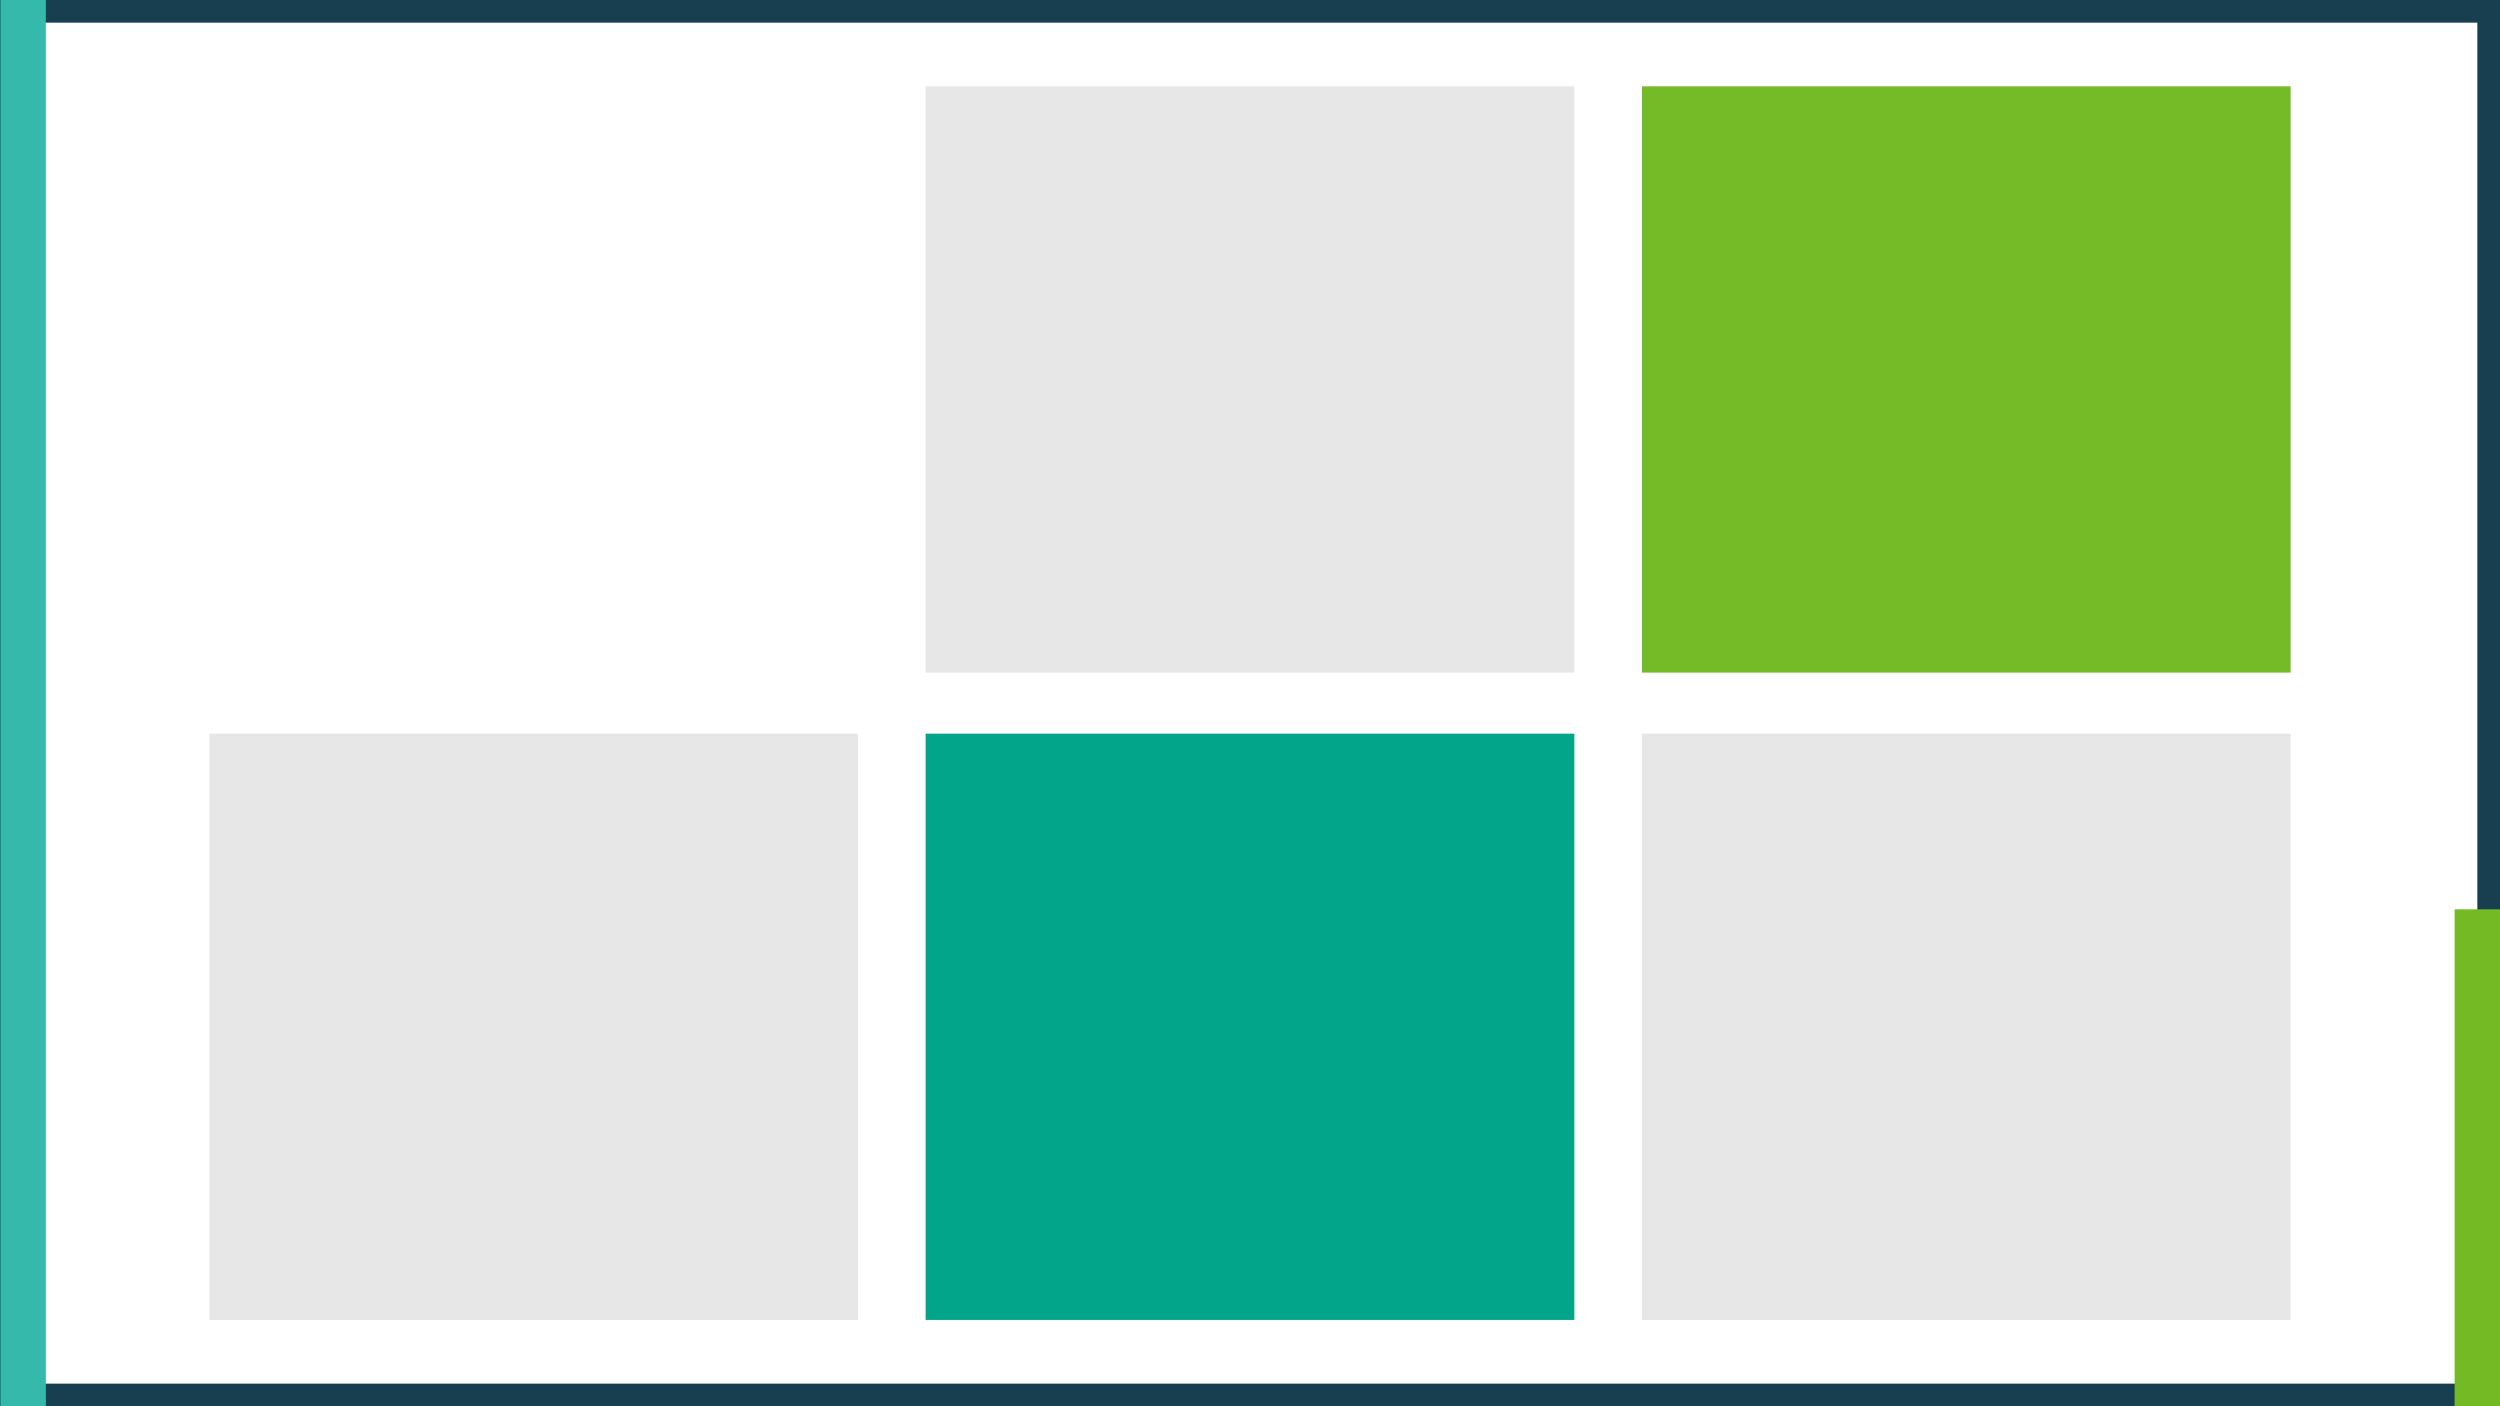 <?xml version="1.0" encoding="UTF-8" standalone="no"?>
<svg
   xmlns:dc="http://purl.org/dc/elements/1.1/"
   xmlns:cc="http://creativecommons.org/ns#"
   xmlns:rdf="http://www.w3.org/1999/02/22-rdf-syntax-ns#"
   xmlns:svg="http://www.w3.org/2000/svg"
   xmlns="http://www.w3.org/2000/svg"
   xmlns:sodipodi="http://sodipodi.sourceforge.net/DTD/sodipodi-0.dtd"
   xmlns:inkscape="http://www.inkscape.org/namespaces/inkscape"
   width="11.022in"
   height="6.2in"
   viewBox="0 0 279.959 157.48"
   version="1.1"
   id="svg8"
   inkscape:version="0.92.2 5c3e80d, 2017-08-06"
   sodipodi:docname="result-slide-1.svg">
  <defs
     id="defs2">
    <filter
       height="1.24"
       width="1.23"
       x="-0.11"
       id="filter1433-4-95"
       inkscape:label="Drop Shadow"
       style="color-interpolation-filters:sRGB">
      <feFlood
         id="feFlood1423-9-0"
         result="flood"
         flood-color="rgb(0,0,0)"
         flood-opacity="0.28" />
      <feComposite
         stdDeviation="18.55"
         id="feComposite1425-2-4"
         result="composite1"
         operator="in"
         in2="SourceGraphic" />
      <feGaussianBlur
         id="feGaussianBlur1427-0-8"
         result="blur"
         stdDeviation="18.551"
         in="composite1" />
      <feOffset
         id="feOffset1429-6-7"
         result="offset"
         dy="6"
         dx="6" />
      <feComposite
         id="feComposite1431-8-17"
         result="composite2"
         operator="over"
         in2="offset"
         in="SourceGraphic" />
    </filter>
    <filter
       style="color-interpolation-filters:sRGB"
       inkscape:label="Drop Shadow"
       id="filter1433-4-95-7"
       x="-0.11"
       width="1.23"
       height="1.24">
      <feFlood
         flood-opacity="0.28"
         flood-color="rgb(0,0,0)"
         result="flood"
         id="feFlood1423-9-0-5" />
      <feComposite
         in2="SourceGraphic"
         operator="in"
         result="composite1"
         id="feComposite1425-2-4-3"
         stdDeviation="18.55" />
      <feGaussianBlur
         in="composite1"
         stdDeviation="18.551"
         result="blur"
         id="feGaussianBlur1427-0-8-5" />
      <feOffset
         dx="6"
         dy="6"
         result="offset"
         id="feOffset1429-6-7-6" />
      <feComposite
         in="SourceGraphic"
         in2="offset"
         operator="over"
         result="composite2"
         id="feComposite1431-8-17-2" />
    </filter>
    <clipPath
       id="clipPath885"
       clipPathUnits="userSpaceOnUse">
      <path
         inkscape:connector-curvature="0"
         id="path883"
         d="m 1176.333,1110.805 c -0.726,-0.172 -1.412,-0.479 -2.001,-1.003 v 0 c -1.239,-1.099 -1.073,-2.579 -1.073,-4.089 v 0 -35.281 c 0,-1.926 -0.031,-3.561 1.426,-5.015 v 0 c 0.541,-0.539 1.133,-0.908 1.781,-1.135 v 0 c 0.555,-0.193 1.151,-0.282 1.793,-0.282 v 0 1.916 43.79 1.294 c -0.65,0 -1.303,-0.048 -1.926,-0.195" />
    </clipPath>
    <clipPath
       id="clipPath1267"
       clipPathUnits="userSpaceOnUse">
      <path
         inkscape:connector-curvature="0"
         id="path1265"
         d="m 1778.751,995.373 v -139.487 -1.917 c 0.641,0 1.238,0.09 1.794,0.283 v 0 c 0.648,0.227 1.24,0.596 1.781,1.135 v 0 c 1.457,1.454 1.425,3.089 1.425,5.015 v 0 130.978 c 0,1.51 0.164,2.99 -1.072,4.088 v 0 c -0.59,0.525 -1.275,0.832 -2.004,1.004 v 0 c -0.621,0.148 -1.273,0.195 -1.924,0.195 v 0 z" />
    </clipPath>
    <clipPath
       id="clipPath1649"
       clipPathUnits="userSpaceOnUse">
      <path
         inkscape:connector-curvature="0"
         id="path1647"
         d="m 1176.841,1024.305 c -0.726,-0.172 -1.412,-0.479 -2.002,-1.003 v 0 c -1.238,-1.099 -1.072,-2.579 -1.072,-4.089 v 0 -76.281 c 0,-1.926 -0.031,-3.562 1.426,-5.014 v 0 c 0.541,-0.539 1.133,-0.909 1.781,-1.136 v 0 c 0.554,-0.193 1.15,-0.282 1.793,-0.282 v 0 1.916 84.79 1.294 c -0.65,0 -1.302,-0.048 -1.926,-0.195" />
    </clipPath>
    <clipPath
       id="clipPath2031"
       clipPathUnits="userSpaceOnUse">
      <path
         inkscape:connector-curvature="0"
         id="path2029"
         d="m 1176.841,913.306 c -0.726,-0.172 -1.412,-0.48 -2.002,-1.004 v 0 c -1.238,-1.099 -1.072,-2.579 -1.072,-4.09 v 0 -76.28 c 0,-1.926 -0.031,-3.561 1.426,-5.015 v 0 c 0.541,-0.539 1.133,-0.908 1.781,-1.135 v 0 c 0.554,-0.193 1.15,-0.282 1.793,-0.282 v 0 1.916 84.79 1.294 c -0.65,0 -1.302,-0.048 -1.926,-0.194" />
    </clipPath>
    <clipPath
       id="clipPath2413"
       clipPathUnits="userSpaceOnUse">
      <path
         inkscape:connector-curvature="0"
         id="path2411"
         d="M 0,1337 H 2071.01 V 0 H 0 Z" />
    </clipPath>
    <clipPath
       id="clipPath2429"
       clipPathUnits="userSpaceOnUse">
      <path
         inkscape:connector-curvature="0"
         id="path2427"
         d="m 1687.773,1276 h -419.514 c -1.171,0 -2.336,-0.022 -3.496,-0.067 v 0 c -16.191,-0.618 -31.287,-5.514 -44.189,-13.589 v 0 c -5.192,-3.249 -10.027,-7.013 -14.435,-11.221 v 0 c -0.507,-0.482 -1.007,-0.971 -1.503,-1.466 v 0 c -0.891,-0.892 -1.764,-1.802 -2.619,-2.73 v 0 c -1.98,-2.152 -3.86,-4.403 -5.625,-6.742 v 0 c -3.566,-4.723 -6.678,-9.808 -9.27,-15.19 v 0 c -4.892,-10.162 -7.933,-21.384 -8.681,-33.227 v 0 c -0.121,-1.907 -0.182,-3.83 -0.182,-5.768 v 0 -9.656 V 151 c 0,-15.915 4.129,-30.863 11.377,-43.834 v 0 c 3.52,-6.298 7.773,-12.13 12.647,-17.38 v 0 c 0.763,-0.823 1.543,-1.632 2.335,-2.426 v 0 c 0.495,-0.494 0.995,-0.983 1.501,-1.467 v 0 c 4.408,-4.207 9.244,-7.972 14.433,-11.223 v 0 c 12.899,-8.079 27.995,-12.979 44.186,-13.602 v 0 c 1.168,-0.045 2.341,-0.068 3.521,-0.068 v 0 h 419.495 1.506 c 16.524,0 32.011,4.454 45.32,12.228 v 0 c 5.89,3.439 11.353,7.529 16.293,12.169 v 0 c 0.691,0.65 1.373,1.31 2.043,1.981 v 0 c 0.794,0.794 1.574,1.603 2.338,2.427 v 0 c 4.869,5.25 9.122,11.082 12.638,17.381 v 0 c 7.24,12.967 11.368,27.908 11.368,43.814 v 0 1025.277 9.723 c 0,1.915 -0.062,3.817 -0.179,5.703 v 0 c -0.74,11.844 -3.771,23.067 -8.656,33.231 v 0 c -2.587,5.385 -5.695,10.473 -9.257,15.198 v 0 c -1.766,2.34 -3.643,4.591 -5.622,6.746 v 0 c -0.853,0.929 -1.726,1.84 -2.617,2.731 v 0 c -0.669,0.672 -1.352,1.333 -2.043,1.982 v 0 c -4.937,4.642 -10.4,8.732 -16.289,12.173 v 0 c -13.315,7.778 -28.806,12.236 -45.337,12.236 v 0 z" />
    </clipPath>
    <clipPath
       id="clipPath3945"
       clipPathUnits="userSpaceOnUse">
      <path
         inkscape:connector-curvature="0"
         id="path3943"
         d="M 0,1337 H 2071.01 V 0 H 0 Z" />
    </clipPath>
    <clipPath
       id="clipPath3965"
       clipPathUnits="userSpaceOnUse">
      <path
         inkscape:connector-curvature="0"
         id="path3963"
         d="m 1755.324,1208.436 c 1.921,-8.521 2.935,-17.385 2.935,-26.487 v 0 -1031 c 0,-0.862 -0.01,-1.722 -0.027,-2.579 v 0 c -0.491,-23.197 -7.568,-44.771 -19.43,-62.938 v 0 c 2.305,1.859 4.502,3.843 6.584,5.944 v 0 c 2.209,2.23 4.285,4.591 6.219,7.071 v 0 c 10.434,13.385 16.654,30.214 16.654,48.502 v 0 13.011 1026.989 c 0,2.946 -0.162,5.854 -0.476,8.717 v 0 c -1.666,15.156 -7.622,29.018 -16.625,40.352 v 0 c -2.068,2.603 -4.298,5.073 -6.672,7.395 v 0 c -2.236,2.187 -4.601,4.243 -7.085,6.154 v 0 c 8.384,-12.268 14.552,-26.17 17.923,-41.131" />
    </clipPath>
    <clipPath
       id="clipPath4247"
       clipPathUnits="userSpaceOnUse">
      <path
         inkscape:connector-curvature="0"
         id="path4245"
         d="m 1212.53,1243.413 c -2.372,-2.322 -4.6,-4.792 -6.67,-7.395 v 0 c -9.003,-11.334 -14.96,-25.196 -16.626,-40.352 v 0 c -0.314,-2.863 -0.474,-5.771 -0.474,-8.717 v 0 V 159.96 146.949 c 0,-18.288 6.218,-35.117 16.653,-48.502 v 0 c 1.932,-2.48 4.011,-4.841 6.219,-7.071 v 0 c 2.08,-2.101 4.28,-4.085 6.582,-5.944 v 0 c -11.861,18.167 -18.939,39.741 -19.428,62.938 v 0 c -0.019,0.857 -0.026,1.717 -0.026,2.579 v 0 1031 c 0,9.102 1.013,17.966 2.933,26.487 v 0 c 3.373,14.961 9.539,28.863 17.924,41.131 v 0 c -2.483,-1.911 -4.85,-3.967 -7.087,-6.154" />
    </clipPath>
    <clipPath
       id="clipPath4529"
       clipPathUnits="userSpaceOnUse">
      <path
         inkscape:connector-curvature="0"
         id="path4527"
         d="m 1633.759,1240 c -2.999,0 -7.499,-2.63 -7.499,-6.5 v 0 c 0,-2.89 0.126,-5.813 -0.157,-8.694 v 0 C 1624.614,1209.673 1612.685,1197 1597.259,1197 v 0 h -131.086 -33.914 -61.962 -9.038 c -16.5,0 -31,14.5 -31,31 v 0 5.5 c 0,3.87 -2.5,6.5 -6.499,6.5 v 0 h -53.065 c -15.602,-0.017 -29.836,-6.286 -40.106,-16.469 v 0 c -10.07,-9.984 -16.33,-23.729 -16.33,-39.031 v 0 V 1072.067 964.305 623.052 379.275 157.388 151.5 c 0,-15.464 6.393,-29.589 16.653,-39.848 v 0 c 9.094,-9.094 21.226,-15.151 34.636,-16.409 v 0 c 1.717,-0.161 3.456,-0.243 5.212,-0.243 v 0 h 112.009 84.939 158.688 60.363 c 3.032,0 6.001,0.246 8.893,0.719 v 0 c 11.707,1.911 22.13,7.536 30.139,15.611 v 0 c 10.195,10.284 16.469,24.544 16.469,40.17 v 0 5.699 221.97 243.864 341.38 107.804 112.283 c 0,15.464 -6.143,29.339 -16.153,39.348 v 0 c -9.028,9.028 -21.201,14.91 -34.848,15.977 v 0 c -1.482,0.116 -2.984,0.175 -4.5,0.175 v 0 z" />
    </clipPath>
    <clipPath
       id="clipPath5417"
       clipPathUnits="userSpaceOnUse">
      <path
         inkscape:connector-curvature="0"
         id="path5415"
         d="M 0,1337 H 2071.01 V 0 H 0 Z" />
    </clipPath>
    <clipPath
       id="clipPath5513"
       clipPathUnits="userSpaceOnUse">
      <path
         inkscape:connector-curvature="0"
         id="path5511"
         d="m 1603.91,240.377 h 72.87 v -72.875 h -72.87 z" />
    </clipPath>
    <clipPath
       id="clipPath5529"
       clipPathUnits="userSpaceOnUse">
      <path
         inkscape:connector-curvature="0"
         id="path5527"
         d="m 1625,215 h 30 v -22 h -30 z" />
    </clipPath>
    <clipPath
       id="clipPath5549"
       clipPathUnits="userSpaceOnUse">
      <path
         inkscape:connector-curvature="0"
         id="path5547"
         d="m 1277.91,240.377 h 72.87 v -72.875 h -72.87 z" />
    </clipPath>
    <clipPath
       id="clipPath5565"
       clipPathUnits="userSpaceOnUse">
      <path
         inkscape:connector-curvature="0"
         id="path5563"
         d="m 1306.34,217.004 h 16 v -5.753 h -16 z" />
    </clipPath>
    <clipPath
       id="clipPath5581"
       clipPathUnits="userSpaceOnUse">
      <path
         inkscape:connector-curvature="0"
         id="path5579"
         d="m 1305.55,223.439 h 17.59 v -4.618 h -17.59 z" />
    </clipPath>
    <clipPath
       id="clipPath5597"
       clipPathUnits="userSpaceOnUse">
      <path
         inkscape:connector-curvature="0"
         id="path5595"
         d="m 1309.83,209.433 h 9.02 v -24.994 h -9.02 z" />
    </clipPath>
    <clipPath
       id="clipPath5613"
       clipPathUnits="userSpaceOnUse">
      <path
         inkscape:connector-curvature="0"
         id="path5611"
         d="m 1392.26,124 h 172 v -9 h -172 z" />
    </clipPath>
    <clipPath
       id="clipPath5629"
       clipPathUnits="userSpaceOnUse">
      <path
         inkscape:connector-curvature="0"
         id="path5627"
         d="m 1770,1160 h 11 v -8 h -11 z" />
    </clipPath>
    <clipPath
       id="clipPath5643"
       clipPathUnits="userSpaceOnUse">
      <path
         inkscape:connector-curvature="0"
         id="path5641"
         d="m 1770,188 h 11 v -8 h -11 z" />
    </clipPath>
    <clipPath
       id="clipPath5657"
       clipPathUnits="userSpaceOnUse">
      <path
         inkscape:connector-curvature="0"
         id="path5655"
         d="m 1178,1160 h 9 v -8 h -9 z" />
    </clipPath>
    <clipPath
       id="clipPath5671"
       clipPathUnits="userSpaceOnUse">
      <path
         inkscape:connector-curvature="0"
         id="path5669"
         d="m 1178,188 h 9 v -8 h -9 z" />
    </clipPath>
    <clipPath
       id="clipPath5693"
       clipPathUnits="userSpaceOnUse">
      <path
         inkscape:connector-curvature="0"
         id="path5691"
         d="m 1543.531,1226.237 c -1.211,-0.018 -2.414,-0.481 -3.319,-1.389 v 0 c -0.929,-0.933 -1.388,-2.181 -1.377,-3.425 v 0 c 0.012,-1.213 0.471,-2.423 1.377,-3.332 v 0 c 0.905,-0.909 2.108,-1.372 3.319,-1.39 v 0 c 1.253,-0.02 2.513,0.439 3.455,1.378 v 0 c 0.914,0.911 1.375,2.125 1.387,3.343 v 0 c 0.011,1.25 -0.451,2.503 -1.387,3.437 v 0 c -0.922,0.92 -2.15,1.379 -3.378,1.379 v 0 c -0.026,0 -0.051,0 -0.077,-10e-4" />
    </clipPath>
    <clipPath
       id="clipPath5803"
       clipPathUnits="userSpaceOnUse">
      <path
         inkscape:connector-curvature="0"
         id="path5801"
         d="m 892.751,1109.706 v -43.79 -1.916 c 0.643,0 1.239,0.089 1.793,0.282 v 0 c 0.649,0.227 1.24,0.596 1.781,1.135 v 0 c 1.457,1.454 1.427,3.089 1.427,5.015 v 0 35.281 c 0,1.51 0.165,2.99 -1.073,4.089 v 0 c -0.59,0.524 -1.275,0.831 -2.002,1.003 v 0 c -0.622,0.147 -1.275,0.195 -1.926,0.195 v 0 z" />
    </clipPath>
    <clipPath
       id="clipPath5929"
       clipPathUnits="userSpaceOnUse">
      <path
         inkscape:connector-curvature="0"
         id="path5927"
         d="m 290.335,996.472 c -0.728,-0.172 -1.413,-0.479 -2.004,-1.004 v 0 c -1.236,-1.098 -1.072,-2.578 -1.072,-4.088 v 0 -130.978 c 0,-1.926 -0.031,-3.561 1.426,-5.015 v 0 c 0.541,-0.539 1.133,-0.908 1.781,-1.135 v 0 c 0.555,-0.193 1.153,-0.283 1.794,-0.283 v 0 1.917 139.487 1.294 c -0.651,0 -1.304,-0.047 -1.925,-0.195" />
    </clipPath>
    <clipPath
       id="clipPath6067"
       clipPathUnits="userSpaceOnUse">
      <path
         inkscape:connector-curvature="0"
         id="path6065"
         d="m 892.244,1023.206 v -84.79 -1.916 c 0.642,0 1.238,0.089 1.793,0.282 v 0 c 0.648,0.227 1.24,0.597 1.781,1.136 v 0 c 1.457,1.452 1.425,3.088 1.425,5.014 v 0 76.281 c 0,1.51 0.167,2.99 -1.072,4.089 v 0 c -0.589,0.524 -1.275,0.831 -2.001,1.003 v 0 c -0.624,0.147 -1.276,0.195 -1.926,0.195 v 0 z" />
    </clipPath>
    <clipPath
       id="clipPath6193"
       clipPathUnits="userSpaceOnUse">
      <path
         inkscape:connector-curvature="0"
         id="path6191"
         d="m 892.244,912.206 v -84.79 -1.916 c 0.642,0 1.238,0.089 1.793,0.282 v 0 c 0.648,0.227 1.24,0.596 1.781,1.135 v 0 c 1.457,1.454 1.425,3.089 1.425,5.015 v 0 76.28 c 0,1.511 0.167,2.991 -1.072,4.09 v 0 c -0.589,0.524 -1.275,0.832 -2.001,1.004 v 0 c -0.624,0.146 -1.276,0.194 -1.926,0.194 v 0 z" />
    </clipPath>
    <clipPath
       id="clipPath6319"
       clipPathUnits="userSpaceOnUse">
      <path
         inkscape:connector-curvature="0"
         id="path6317"
         d="m 383.238,1276 h -1.487 c -16.531,0 -32.023,-4.458 -45.337,-12.236 v 0 c -5.889,-3.441 -11.352,-7.531 -16.289,-12.173 v 0 c -0.692,-0.649 -1.374,-1.31 -2.043,-1.982 v 0 c -0.891,-0.891 -1.764,-1.802 -2.618,-2.731 v 0 c -1.978,-2.155 -3.855,-4.406 -5.621,-6.746 v 0 c -3.562,-4.725 -6.67,-9.813 -9.257,-15.198 v 0 c -4.886,-10.164 -7.917,-21.387 -8.657,-33.231 v 0 c -0.117,-1.886 -0.178,-3.788 -0.178,-5.703 v 0 -9.723 V 151 c 0,-15.906 4.128,-30.847 11.367,-43.814 v 0 c 3.516,-6.299 7.77,-12.131 12.639,-17.381 v 0 c 0.764,-0.824 1.543,-1.633 2.338,-2.427 v 0 c 0.67,-0.671 1.352,-1.331 2.043,-1.981 v 0 c 4.939,-4.64 10.402,-8.73 16.293,-12.169 v 0 C 349.74,65.454 365.226,61 381.751,61 v 0 h 1.506 419.494 c 1.18,0 2.354,0.023 3.522,0.068 v 0 c 16.191,0.623 31.287,5.523 44.186,13.602 v 0 c 5.189,3.251 10.025,7.016 14.433,11.223 v 0 c 0.506,0.484 1.006,0.973 1.5,1.467 v 0 c 0.793,0.794 1.572,1.603 2.336,2.426 v 0 c 4.873,5.25 9.127,11.082 12.647,17.38 v 0 c 7.247,12.971 11.376,27.919 11.376,43.834 v 0 1025.344 9.656 c 0,1.938 -0.06,3.861 -0.181,5.768 v 0 c -0.748,11.843 -3.789,23.065 -8.682,33.227 v 0 c -2.592,5.382 -5.703,10.467 -9.27,15.19 v 0 c -1.765,2.339 -3.644,4.59 -5.625,6.742 v 0 c -0.855,0.928 -1.728,1.838 -2.619,2.73 v 0 c -0.496,0.495 -0.995,0.984 -1.502,1.466 v 0 c -4.408,4.208 -9.244,7.972 -14.435,11.221 v 0 c -12.902,8.075 -27.998,12.971 -44.189,13.589 v 0 c -1.16,0.045 -2.325,0.067 -3.497,0.067 v 0 z" />
    </clipPath>
    <clipPath
       id="clipPath7297"
       clipPathUnits="userSpaceOnUse">
      <path
         inkscape:connector-curvature="0"
         id="path7295"
         d="m 352.004,1175.5 v -108.095 c 0,-24.2 19.566,-44 43.482,-44 v 0 c 23.915,0 43.481,19.8 43.481,44 v 0 108.095 c 0,24.2 -19.566,44 -43.481,44 v 0 c -23.916,0 -43.482,-19.8 -43.482,-44" />
    </clipPath>
    <linearGradient
       id="linearGradient7323"
       spreadMethod="pad"
       gradientTransform="matrix(86.963,0,0,-86.963,352.004,1121.453)"
       gradientUnits="userSpaceOnUse"
       y2="0"
       x2="1"
       y1="0"
       x1="0">
      <stop
         id="stop7303"
         offset="0"
         style="stop-opacity:1;stop-color:#ded9d6" />
      <stop
         id="stop7305"
         offset="0"
         style="stop-opacity:1;stop-color:#ded9d6" />
      <stop
         id="stop7307"
         offset="0"
         style="stop-opacity:1;stop-color:#ded9d6" />
      <stop
         id="stop7309"
         offset="0.044"
         style="stop-opacity:1;stop-color:#ded9d6" />
      <stop
         id="stop7311"
         offset="0.264"
         style="stop-opacity:1;stop-color:#8b878d" />
      <stop
         id="stop7313"
         offset="0.522"
         style="stop-opacity:1;stop-color:#f3f4f4" />
      <stop
         id="stop7315"
         offset="0.582"
         style="stop-opacity:1;stop-color:#f3f4f4" />
      <stop
         id="stop7317"
         offset="0.876"
         style="stop-opacity:1;stop-color:#807b80" />
      <stop
         id="stop7319"
         offset="1"
         style="stop-opacity:1;stop-color:#d1d3d4" />
      <stop
         id="stop7321"
         offset="1"
         style="stop-opacity:1;stop-color:#d1d3d4" />
    </linearGradient>
    <clipPath
       id="clipPath7333"
       clipPathUnits="userSpaceOnUse">
      <path
         inkscape:connector-curvature="0"
         id="path7331"
         d="M 0,1337 H 2071.01 V 0 H 0 Z" />
    </clipPath>
    <clipPath
       id="clipPath7349"
       clipPathUnits="userSpaceOnUse">
      <path
         inkscape:connector-curvature="0"
         id="path7347"
         d="m 383.908,1178.01 c 0,-6.431 5.213,-11.644 11.644,-11.644 v 0 c 6.432,0 11.646,5.213 11.646,11.644 v 0 c 0,6.432 -5.214,11.645 -11.646,11.645 v 0 c -6.431,0 -11.644,-5.213 -11.644,-11.645" />
    </clipPath>
    <radialGradient
       id="radialGradient7359"
       spreadMethod="pad"
       gradientTransform="matrix(11.645,0,0,-11.645,395.553,1178.01)"
       gradientUnits="userSpaceOnUse"
       r="1"
       cy="0"
       cx="0"
       fy="0"
       fx="0">
      <stop
         id="stop7355"
         offset="0"
         style="stop-opacity:1;stop-color:#ffffff" />
      <stop
         id="stop7357"
         offset="1"
         style="stop-opacity:1;stop-color:#0c1526" />
    </radialGradient>
    <clipPath
       id="clipPath7369"
       clipPathUnits="userSpaceOnUse">
      <path
         inkscape:connector-curvature="0"
         id="path7367"
         d="m 392.46,1187.875 c -0.398,-0.126 -0.79,-0.276 -1.171,-0.447 v 0 c -1.123,-0.509 -2.157,-1.215 -3.041,-2.097 v 0 c -0.848,-0.846 -1.549,-1.837 -2.063,-2.934 v 0 c -0.235,-0.501 -0.432,-1.024 -0.584,-1.564 v 0 c -0.262,-0.927 -0.387,-1.876 -0.384,-2.821 v 0 c 0.005,-1.021 0.158,-2.035 0.454,-3.008 v 0 c 0.488,-1.608 1.361,-3.101 2.577,-4.316 v 0 c 0.884,-0.881 1.918,-1.587 3.041,-2.095 v 0 c 0.381,-0.173 0.773,-0.322 1.171,-0.447 v 0 c 1.146,-0.359 2.356,-0.523 3.57,-0.467 v 0 c 0.76,0.035 1.499,0.151 2.209,0.342 v 0 c 0.777,0.208 1.519,0.505 2.212,0.878 v 0 c 0.888,0.479 1.698,1.083 2.406,1.789 v 0 c 1.216,1.215 2.09,2.708 2.578,4.316 v 0 c 0.295,0.973 0.45,1.987 0.453,3.008 v 0 c 0.004,0.945 -0.121,1.894 -0.384,2.821 v 0 c -0.152,0.54 -0.348,1.063 -0.583,1.564 v 0 c -0.515,1.097 -1.216,2.088 -2.064,2.934 v 0 c -0.708,0.707 -1.518,1.312 -2.406,1.79 v 0 c -0.693,0.373 -1.435,0.67 -2.212,0.879 v 0 c -0.71,0.19 -1.449,0.307 -2.209,0.341 v 0 c -0.158,0.01 -0.315,0.011 -0.472,0.011 v 0 c -1.055,0 -2.1,-0.164 -3.098,-0.477" />
    </clipPath>
    <clipPath
       id="clipPath8029"
       clipPathUnits="userSpaceOnUse">
      <path
         inkscape:connector-curvature="0"
         id="path8027"
         d="M 0,1337 H 2071.01 V 0 H 0 Z" />
    </clipPath>
    <clipPath
       id="clipPath8041"
       clipPathUnits="userSpaceOnUse">
      <path
         inkscape:connector-curvature="0"
         id="path8039"
         d="m 383.908,1064.011 c 0,-6.433 5.213,-11.646 11.644,-11.646 v 0 c 6.432,0 11.646,5.213 11.646,11.646 v 0 c 0,6.431 -5.214,11.644 -11.646,11.644 v 0 c -6.431,0 -11.644,-5.213 -11.644,-11.644" />
    </clipPath>
    <radialGradient
       id="radialGradient8051"
       spreadMethod="pad"
       gradientTransform="matrix(11.645,0,0,-11.645,395.553,1064.01)"
       gradientUnits="userSpaceOnUse"
       r="1"
       cy="0"
       cx="0"
       fy="0"
       fx="0">
      <stop
         id="stop8047"
         offset="0"
         style="stop-opacity:1;stop-color:#ffffff" />
      <stop
         id="stop8049"
         offset="1"
         style="stop-opacity:1;stop-color:#0c1526" />
    </radialGradient>
    <clipPath
       id="clipPath8061"
       clipPathUnits="userSpaceOnUse">
      <path
         inkscape:connector-curvature="0"
         id="path8059"
         d="m 392.46,1073.875 c -0.398,-0.126 -0.79,-0.276 -1.171,-0.448 v 0 c -1.123,-0.507 -2.157,-1.214 -3.041,-2.096 v 0 c -0.848,-0.845 -1.549,-1.838 -2.063,-2.935 v 0 c -0.235,-0.5 -0.432,-1.022 -0.584,-1.563 v 0 c -0.262,-0.926 -0.387,-1.877 -0.384,-2.822 v 0 c 0.005,-1.02 0.158,-2.034 0.454,-3.007 v 0 c 0.488,-1.609 1.361,-3.102 2.577,-4.315 v 0 c 0.884,-0.881 1.918,-1.588 3.041,-2.096 v 0 c 0.381,-0.172 0.773,-0.321 1.171,-0.447 v 0 c 1.146,-0.359 2.356,-0.523 3.57,-0.467 v 0 c 0.76,0.035 1.499,0.152 2.209,0.342 v 0 c 0.777,0.208 1.519,0.505 2.212,0.878 v 0 c 0.888,0.479 1.698,1.084 2.406,1.79 v 0 c 1.216,1.213 2.09,2.706 2.578,4.315 v 0 c 0.295,0.973 0.45,1.987 0.453,3.007 v 0 c 0.004,0.945 -0.121,1.896 -0.384,2.822 v 0 c -0.152,0.541 -0.348,1.063 -0.583,1.563 v 0 c -0.515,1.097 -1.216,2.09 -2.064,2.935 v 0 c -0.708,0.707 -1.518,1.311 -2.406,1.79 v 0 c -0.693,0.374 -1.435,0.671 -2.212,0.879 v 0 c -0.71,0.19 -1.449,0.307 -2.209,0.342 v 0 c -0.156,0.01 -0.311,0.01 -0.466,0.01 v 0 c -1.057,0 -2.105,-0.164 -3.104,-0.477" />
    </clipPath>
    <clipPath
       id="clipPath8721"
       clipPathUnits="userSpaceOnUse">
      <path
         inkscape:connector-curvature="0"
         id="path8719"
         d="m 377.158,1120.764 c 0,-10.16 8.235,-18.394 18.394,-18.394 v 0 c 10.16,0 18.396,8.234 18.396,18.394 v 0 c 0,10.159 -8.236,18.394 -18.396,18.394 v 0 c -10.159,0 -18.394,-8.235 -18.394,-18.394" />
    </clipPath>
    <linearGradient
       id="linearGradient8747"
       spreadMethod="pad"
       gradientTransform="matrix(36.791,0,0,-36.791,377.157,1120.764)"
       gradientUnits="userSpaceOnUse"
       y2="0"
       x2="1"
       y1="0"
       x1="0">
      <stop
         id="stop8727"
         offset="0"
         style="stop-opacity:1;stop-color:#ded9d6" />
      <stop
         id="stop8729"
         offset="0"
         style="stop-opacity:1;stop-color:#ded9d6" />
      <stop
         id="stop8731"
         offset="0"
         style="stop-opacity:1;stop-color:#ded9d6" />
      <stop
         id="stop8733"
         offset="0.044"
         style="stop-opacity:1;stop-color:#ded9d6" />
      <stop
         id="stop8735"
         offset="0.264"
         style="stop-opacity:1;stop-color:#8b878d" />
      <stop
         id="stop8737"
         offset="0.522"
         style="stop-opacity:1;stop-color:#f3f4f4" />
      <stop
         id="stop8739"
         offset="0.582"
         style="stop-opacity:1;stop-color:#f3f4f4" />
      <stop
         id="stop8741"
         offset="0.876"
         style="stop-opacity:1;stop-color:#807b80" />
      <stop
         id="stop8743"
         offset="1"
         style="stop-opacity:1;stop-color:#d1d3d4" />
      <stop
         id="stop8745"
         offset="1"
         style="stop-opacity:1;stop-color:#d1d3d4" />
    </linearGradient>
    <clipPath
       id="clipPath8757"
       clipPathUnits="userSpaceOnUse">
      <path
         inkscape:connector-curvature="0"
         id="path8755"
         d="m 390.104,1136.343 c -2.367,-0.828 -4.487,-2.179 -6.222,-3.916 v 0 c -1.93,-1.931 -3.384,-4.338 -4.169,-7.03 v 0 c -0.43,-1.47 -0.66,-3.025 -0.66,-4.633 v 0 c 0,-1.419 0.178,-2.794 0.515,-4.107 v 0 c 0.744,-2.905 2.259,-5.501 4.314,-7.556 v 0 c 1.735,-1.737 3.855,-3.089 6.222,-3.916 v 0 c 1.706,-0.597 3.539,-0.921 5.449,-0.921 v 0 c 1.757,0 3.451,0.274 5.041,0.784 v 0 c 2.53,0.811 4.796,2.217 6.63,4.053 v 0 c 2.055,2.055 3.569,4.651 4.314,7.556 v 0 c 0.336,1.313 0.514,2.688 0.514,4.107 v 0 c 0,1.608 -0.23,3.163 -0.659,4.633 v 0 c -0.786,2.692 -2.239,5.099 -4.169,7.03 v 0 c -1.834,1.836 -4.1,3.242 -6.63,4.052 v 0 c -1.59,0.51 -3.284,0.784 -5.041,0.784 v 0 c -1.91,0 -3.743,-0.324 -5.449,-0.92" />
    </clipPath>
    <clipPath
       id="clipPath8905"
       clipPathUnits="userSpaceOnUse">
      <path
         inkscape:connector-curvature="0"
         id="path8903"
         d="m 414.535,1094.765 c 0,-2.615 2.12,-4.735 4.735,-4.735 v 0 c 2.615,0 4.735,2.12 4.735,4.735 v 0 c 0,2.615 -2.12,4.735 -4.735,4.735 v 0 c -2.615,0 -4.735,-2.12 -4.735,-4.735" />
    </clipPath>
    <radialGradient
       id="radialGradient8925"
       spreadMethod="pad"
       gradientTransform="matrix(4.735,0,0,-4.735,419.27,1094.765)"
       gradientUnits="userSpaceOnUse"
       r="1"
       cy="0"
       cx="0"
       fy="0"
       fx="0">
      <stop
         id="stop8911"
         offset="0"
         style="stop-opacity:1;stop-color:#ffffff" />
      <stop
         id="stop8913"
         offset="0"
         style="stop-opacity:1;stop-color:#ffffff" />
      <stop
         id="stop8915"
         offset="0"
         style="stop-opacity:1;stop-color:#ffffff" />
      <stop
         id="stop8917"
         offset="0.088"
         style="stop-opacity:1;stop-color:#ffffff" />
      <stop
         id="stop8919"
         offset="0.522"
         style="stop-opacity:1;stop-color:#adaeb0" />
      <stop
         id="stop8921"
         offset="0.64"
         style="stop-opacity:1;stop-color:#adaeb0" />
      <stop
         id="stop8923"
         offset="1"
         style="stop-opacity:1;stop-color:#465053" />
    </radialGradient>
    <clipPath
       id="clipPath8935"
       clipPathUnits="userSpaceOnUse">
      <path
         inkscape:connector-curvature="0"
         id="path8933"
         d="M 0,1337 H 2071.01 V 0 H 0 Z" />
    </clipPath>
    <clipPath
       id="clipPath8943"
       clipPathUnits="userSpaceOnUse">
      <path
         inkscape:connector-curvature="0"
         id="path8941"
         d="M 536.549,982.39 H 654.481 V 837.728 H 536.549 Z" />
    </clipPath>
    <clipPath
       clipPathUnits="userSpaceOnUse"
       id="clipPath9163">
      <path
         d="M 0,0 H 500 V 500 H 0 Z"
         id="path9161"
         inkscape:connector-curvature="0" />
    </clipPath>
    <radialGradient
       fx="0"
       fy="0"
       cx="0"
       cy="0"
       r="1"
       gradientUnits="userSpaceOnUse"
       gradientTransform="matrix(250,0,0,-250,250,250)"
       spreadMethod="pad"
       id="radialGradient9173">
      <stop
         style="stop-opacity:1;stop-color:#00ab95"
         offset="0"
         id="stop9169" />
      <stop
         style="stop-opacity:1;stop-color:#008995"
         offset="1"
         id="stop9171" />
    </radialGradient>
    <clipPath
       clipPathUnits="userSpaceOnUse"
       id="clipPath9183">
      <path
         d="M 0,500 H 500 V 0 H 0 Z"
         id="path9181"
         inkscape:connector-curvature="0" />
    </clipPath>
    <clipPath
       clipPathUnits="userSpaceOnUse"
       id="clipPath9191">
      <path
         d="M 182.9,469.134 H 317.1 V 456.102 H 182.9 Z"
         id="path9189"
         inkscape:connector-curvature="0" />
    </clipPath>
    <clipPath
       clipPathUnits="userSpaceOnUse"
       id="clipPath9207">
      <path
         d="m 221.668,455.48 h 56.651 v -12.96 h -56.651 z"
         id="path9205"
         inkscape:connector-curvature="0" />
    </clipPath>
    <clipPath
       clipPathUnits="userSpaceOnUse"
       id="clipPath9255">
      <path
         d="M 87.77,197.814 H 412.23 V 155.035 H 87.77 Z"
         id="path9253"
         inkscape:connector-curvature="0" />
    </clipPath>
    <clipPath
       clipPathUnits="userSpaceOnUse"
       id="clipPath9595">
      <path
         d="m 246.841,385.563 h 4.291 v -4.291 h -4.291 z"
         id="path9593"
         inkscape:connector-curvature="0" />
    </clipPath>
    <clipPath
       clipPathUnits="userSpaceOnUse"
       id="clipPath9621">
      <path
         d="M 0,500 H 500 V 0 H 0 Z"
         id="path9619"
         inkscape:connector-curvature="0" />
    </clipPath>
    <clipPath
       clipPathUnits="userSpaceOnUse"
       id="clipPath9635">
      <path
         d="M 0,500 H 500 V 0 H 0 Z"
         id="path9633"
         inkscape:connector-curvature="0" />
    </clipPath>
    <clipPath
       clipPathUnits="userSpaceOnUse"
       id="clipPath9649">
      <path
         d="M 0,500 H 500 V 0 H 0 Z"
         id="path9647"
         inkscape:connector-curvature="0" />
    </clipPath>
    <clipPath
       clipPathUnits="userSpaceOnUse"
       id="clipPath9663">
      <path
         d="M 0,500 H 500 V 0 H 0 Z"
         id="path9661"
         inkscape:connector-curvature="0" />
    </clipPath>
    <clipPath
       clipPathUnits="userSpaceOnUse"
       id="clipPath9677">
      <path
         d="M 0,500 H 500 V 0 H 0 Z"
         id="path9675"
         inkscape:connector-curvature="0" />
    </clipPath>
    <clipPath
       clipPathUnits="userSpaceOnUse"
       id="clipPath9691">
      <path
         d="M 0,500 H 500 V 0 H 0 Z"
         id="path9689"
         inkscape:connector-curvature="0" />
    </clipPath>
    <clipPath
       clipPathUnits="userSpaceOnUse"
       id="clipPath9705">
      <path
         d="M 0,500 H 500 V 0 H 0 Z"
         id="path9703"
         inkscape:connector-curvature="0" />
    </clipPath>
    <clipPath
       clipPathUnits="userSpaceOnUse"
       id="clipPath9719">
      <path
         d="M 0,500 H 500 V 0 H 0 Z"
         id="path9717"
         inkscape:connector-curvature="0" />
    </clipPath>
    <clipPath
       clipPathUnits="userSpaceOnUse"
       id="clipPath9739">
      <path
         d="M 120.234,376.016 H 369.137 V 208.921 H 120.234 Z"
         id="path9737"
         inkscape:connector-curvature="0" />
    </clipPath>
    <clipPath
       clipPathUnits="userSpaceOnUse"
       id="clipPath9755">
      <path
         d="M 0,500 H 500 V 0 H 0 Z"
         id="path9753"
         inkscape:connector-curvature="0" />
    </clipPath>
    <clipPath
       clipPathUnits="userSpaceOnUse"
       id="clipPath9595-6">
      <path
         inkscape:original-d="m 246.841,385.563 h 4.291 v -4.291 h -4.291 z"
         d="m 268.023,365.553 c -0.002,-2.9e-4 3.625,0.542 3.623,0.541 -0.175,-1.327 -0.362,-2.655 -0.56,-3.982 -0.002,-3.3e-4 -3.621,-0.528 -3.623,-0.529 0.198,1.323 0.385,2.646 0.56,3.969 z"
         id="path9593-4"
         inkscape:connector-curvature="0" />
    </clipPath>
    <inkscape:path-effect
       bendpath4-nodetypes="cc"
       bendpath3-nodetypes="cc"
       bendpath2-nodetypes="cc"
       bendpath1-nodetypes="cc"
       bendpath4="m 1423.076,883.858 45.511,157.258"
       bendpath3="m 1468.586,1041.115 246.544,38.267"
       bendpath2="m 1669.62,883.858 45.511,195.524"
       bendpath1="m 1423.076,883.858 h 246.544"
       xx="true"
       yy="true"
       is_visible="true"
       id="path-effect2686"
       effect="envelope" />
    <clipPath
       id="clipPath885-3"
       clipPathUnits="userSpaceOnUse">
      <path
         inkscape:connector-curvature="0"
         id="path883-6"
         d="m 1176.333,1110.805 c -0.726,-0.172 -1.412,-0.479 -2.001,-1.003 v 0 c -1.239,-1.099 -1.073,-2.579 -1.073,-4.089 v 0 -35.281 c 0,-1.926 -0.031,-3.561 1.426,-5.015 v 0 c 0.541,-0.539 1.133,-0.908 1.781,-1.135 v 0 c 0.555,-0.193 1.151,-0.282 1.793,-0.282 v 0 1.916 43.79 1.294 c -0.65,0 -1.303,-0.048 -1.926,-0.195" />
    </clipPath>
    <clipPath
       id="clipPath1267-7"
       clipPathUnits="userSpaceOnUse">
      <path
         inkscape:connector-curvature="0"
         id="path1265-5"
         d="m 1778.751,995.373 v -139.487 -1.917 c 0.641,0 1.238,0.09 1.794,0.283 v 0 c 0.648,0.227 1.24,0.596 1.781,1.135 v 0 c 1.457,1.454 1.425,3.089 1.425,5.015 v 0 130.978 c 0,1.51 0.164,2.99 -1.072,4.088 v 0 c -0.59,0.525 -1.275,0.832 -2.004,1.004 v 0 c -0.621,0.148 -1.273,0.195 -1.924,0.195 v 0 z" />
    </clipPath>
    <clipPath
       id="clipPath1649-3"
       clipPathUnits="userSpaceOnUse">
      <path
         inkscape:connector-curvature="0"
         id="path1647-5"
         d="m 1176.841,1024.305 c -0.726,-0.172 -1.412,-0.479 -2.002,-1.003 v 0 c -1.238,-1.099 -1.072,-2.579 -1.072,-4.089 v 0 -76.281 c 0,-1.926 -0.031,-3.562 1.426,-5.014 v 0 c 0.541,-0.539 1.133,-0.909 1.781,-1.136 v 0 c 0.554,-0.193 1.15,-0.282 1.793,-0.282 v 0 1.916 84.79 1.294 c -0.65,0 -1.302,-0.048 -1.926,-0.195" />
    </clipPath>
    <clipPath
       id="clipPath2031-6"
       clipPathUnits="userSpaceOnUse">
      <path
         inkscape:connector-curvature="0"
         id="path2029-2"
         d="m 1176.841,913.306 c -0.726,-0.172 -1.412,-0.48 -2.002,-1.004 v 0 c -1.238,-1.099 -1.072,-2.579 -1.072,-4.09 v 0 -76.28 c 0,-1.926 -0.031,-3.561 1.426,-5.015 v 0 c 0.541,-0.539 1.133,-0.908 1.781,-1.135 v 0 c 0.554,-0.193 1.15,-0.282 1.793,-0.282 v 0 1.916 84.79 1.294 c -0.65,0 -1.302,-0.048 -1.926,-0.194" />
    </clipPath>
    <clipPath
       id="clipPath2413-9"
       clipPathUnits="userSpaceOnUse">
      <path
         inkscape:connector-curvature="0"
         id="path2411-1"
         d="M 0,1337 H 2071.01 V 0 H 0 Z" />
    </clipPath>
    <clipPath
       id="clipPath2429-2"
       clipPathUnits="userSpaceOnUse">
      <path
         inkscape:connector-curvature="0"
         id="path2427-7"
         d="m 1687.773,1276 h -419.514 c -1.171,0 -2.336,-0.022 -3.496,-0.067 v 0 c -16.191,-0.618 -31.287,-5.514 -44.189,-13.589 v 0 c -5.192,-3.249 -10.027,-7.013 -14.435,-11.221 v 0 c -0.507,-0.482 -1.007,-0.971 -1.503,-1.466 v 0 c -0.891,-0.892 -1.764,-1.802 -2.619,-2.73 v 0 c -1.98,-2.152 -3.86,-4.403 -5.625,-6.742 v 0 c -3.566,-4.723 -6.678,-9.808 -9.27,-15.19 v 0 c -4.892,-10.162 -7.933,-21.384 -8.681,-33.227 v 0 c -0.121,-1.907 -0.182,-3.83 -0.182,-5.768 v 0 -9.656 V 151 c 0,-15.915 4.129,-30.863 11.377,-43.834 v 0 c 3.52,-6.298 7.773,-12.13 12.647,-17.38 v 0 c 0.763,-0.823 1.543,-1.632 2.335,-2.426 v 0 c 0.495,-0.494 0.995,-0.983 1.501,-1.467 v 0 c 4.408,-4.207 9.244,-7.972 14.433,-11.223 v 0 c 12.899,-8.079 27.995,-12.979 44.186,-13.602 v 0 c 1.168,-0.045 2.341,-0.068 3.521,-0.068 v 0 h 419.495 1.506 c 16.524,0 32.011,4.454 45.32,12.228 v 0 c 5.89,3.439 11.353,7.529 16.293,12.169 v 0 c 0.691,0.65 1.373,1.31 2.043,1.981 v 0 c 0.794,0.794 1.574,1.603 2.338,2.427 v 0 c 4.869,5.25 9.122,11.082 12.638,17.381 v 0 c 7.24,12.967 11.368,27.908 11.368,43.814 v 0 1025.277 9.723 c 0,1.915 -0.062,3.817 -0.179,5.703 v 0 c -0.74,11.844 -3.771,23.067 -8.656,33.231 v 0 c -2.587,5.385 -5.695,10.473 -9.257,15.198 v 0 c -1.766,2.34 -3.643,4.591 -5.622,6.746 v 0 c -0.853,0.929 -1.726,1.84 -2.617,2.731 v 0 c -0.669,0.672 -1.352,1.333 -2.043,1.982 v 0 c -4.937,4.642 -10.4,8.732 -16.289,12.173 v 0 c -13.315,7.778 -28.806,12.236 -45.337,12.236 v 0 z" />
    </clipPath>
    <clipPath
       id="clipPath3945-0"
       clipPathUnits="userSpaceOnUse">
      <path
         inkscape:connector-curvature="0"
         id="path3943-9"
         d="M 0,1337 H 2071.01 V 0 H 0 Z" />
    </clipPath>
    <clipPath
       id="clipPath3965-3"
       clipPathUnits="userSpaceOnUse">
      <path
         inkscape:connector-curvature="0"
         id="path3963-6"
         d="m 1755.324,1208.436 c 1.921,-8.521 2.935,-17.385 2.935,-26.487 v 0 -1031 c 0,-0.862 -0.01,-1.722 -0.027,-2.579 v 0 c -0.491,-23.197 -7.568,-44.771 -19.43,-62.938 v 0 c 2.305,1.859 4.502,3.843 6.584,5.944 v 0 c 2.209,2.23 4.285,4.591 6.219,7.071 v 0 c 10.434,13.385 16.654,30.214 16.654,48.502 v 0 13.011 1026.989 c 0,2.946 -0.162,5.854 -0.476,8.717 v 0 c -1.666,15.156 -7.622,29.018 -16.625,40.352 v 0 c -2.068,2.603 -4.298,5.073 -6.672,7.395 v 0 c -2.236,2.187 -4.601,4.243 -7.085,6.154 v 0 c 8.384,-12.268 14.552,-26.17 17.923,-41.131" />
    </clipPath>
    <clipPath
       id="clipPath4247-0"
       clipPathUnits="userSpaceOnUse">
      <path
         inkscape:connector-curvature="0"
         id="path4245-6"
         d="m 1212.53,1243.413 c -2.372,-2.322 -4.6,-4.792 -6.67,-7.395 v 0 c -9.003,-11.334 -14.96,-25.196 -16.626,-40.352 v 0 c -0.314,-2.863 -0.474,-5.771 -0.474,-8.717 v 0 V 159.96 146.949 c 0,-18.288 6.218,-35.117 16.653,-48.502 v 0 c 1.932,-2.48 4.011,-4.841 6.219,-7.071 v 0 c 2.08,-2.101 4.28,-4.085 6.582,-5.944 v 0 c -11.861,18.167 -18.939,39.741 -19.428,62.938 v 0 c -0.019,0.857 -0.026,1.717 -0.026,2.579 v 0 1031 c 0,9.102 1.013,17.966 2.933,26.487 v 0 c 3.373,14.961 9.539,28.863 17.924,41.131 v 0 c -2.483,-1.911 -4.85,-3.967 -7.087,-6.154" />
    </clipPath>
    <clipPath
       id="clipPath4529-2"
       clipPathUnits="userSpaceOnUse">
      <path
         inkscape:connector-curvature="0"
         id="path4527-6"
         d="m 1633.759,1240 c -2.999,0 -7.499,-2.63 -7.499,-6.5 v 0 c 0,-2.89 0.126,-5.813 -0.157,-8.694 v 0 C 1624.614,1209.673 1612.685,1197 1597.259,1197 v 0 h -131.086 -33.914 -61.962 -9.038 c -16.5,0 -31,14.5 -31,31 v 0 5.5 c 0,3.87 -2.5,6.5 -6.499,6.5 v 0 h -53.065 c -15.602,-0.017 -29.836,-6.286 -40.106,-16.469 v 0 c -10.07,-9.984 -16.33,-23.729 -16.33,-39.031 v 0 V 1072.067 964.305 623.052 379.275 157.388 151.5 c 0,-15.464 6.393,-29.589 16.653,-39.848 v 0 c 9.094,-9.094 21.226,-15.151 34.636,-16.409 v 0 c 1.717,-0.161 3.456,-0.243 5.212,-0.243 v 0 h 112.009 84.939 158.688 60.363 c 3.032,0 6.001,0.246 8.893,0.719 v 0 c 11.707,1.911 22.13,7.536 30.139,15.611 v 0 c 10.195,10.284 16.469,24.544 16.469,40.17 v 0 5.699 221.97 243.864 341.38 107.804 112.283 c 0,15.464 -6.143,29.339 -16.153,39.348 v 0 c -9.028,9.028 -21.201,14.91 -34.848,15.977 v 0 c -1.482,0.116 -2.984,0.175 -4.5,0.175 v 0 z" />
    </clipPath>
    <clipPath
       id="clipPath5417-1"
       clipPathUnits="userSpaceOnUse">
      <path
         inkscape:connector-curvature="0"
         id="path5415-8"
         d="M 0,1337 H 2071.01 V 0 H 0 Z" />
    </clipPath>
    <clipPath
       id="clipPath5513-7"
       clipPathUnits="userSpaceOnUse">
      <path
         inkscape:connector-curvature="0"
         id="path5511-9"
         d="m 1603.91,240.377 h 72.87 v -72.875 h -72.87 z" />
    </clipPath>
    <clipPath
       id="clipPath5529-2"
       clipPathUnits="userSpaceOnUse">
      <path
         inkscape:connector-curvature="0"
         id="path5527-0"
         d="m 1625,215 h 30 v -22 h -30 z" />
    </clipPath>
    <clipPath
       id="clipPath5549-2"
       clipPathUnits="userSpaceOnUse">
      <path
         inkscape:connector-curvature="0"
         id="path5547-3"
         d="m 1277.91,240.377 h 72.87 v -72.875 h -72.87 z" />
    </clipPath>
    <clipPath
       id="clipPath5565-7"
       clipPathUnits="userSpaceOnUse">
      <path
         inkscape:connector-curvature="0"
         id="path5563-5"
         d="m 1306.34,217.004 h 16 v -5.753 h -16 z" />
    </clipPath>
    <clipPath
       id="clipPath5581-9"
       clipPathUnits="userSpaceOnUse">
      <path
         inkscape:connector-curvature="0"
         id="path5579-2"
         d="m 1305.55,223.439 h 17.59 v -4.618 h -17.59 z" />
    </clipPath>
    <clipPath
       id="clipPath5597-2"
       clipPathUnits="userSpaceOnUse">
      <path
         inkscape:connector-curvature="0"
         id="path5595-8"
         d="m 1309.83,209.433 h 9.02 v -24.994 h -9.02 z" />
    </clipPath>
    <clipPath
       id="clipPath5613-9"
       clipPathUnits="userSpaceOnUse">
      <path
         inkscape:connector-curvature="0"
         id="path5611-7"
         d="m 1392.26,124 h 172 v -9 h -172 z" />
    </clipPath>
    <clipPath
       id="clipPath5629-3"
       clipPathUnits="userSpaceOnUse">
      <path
         inkscape:connector-curvature="0"
         id="path5627-6"
         d="m 1770,1160 h 11 v -8 h -11 z" />
    </clipPath>
    <clipPath
       id="clipPath5643-1"
       clipPathUnits="userSpaceOnUse">
      <path
         inkscape:connector-curvature="0"
         id="path5641-2"
         d="m 1770,188 h 11 v -8 h -11 z" />
    </clipPath>
    <clipPath
       id="clipPath5657-9"
       clipPathUnits="userSpaceOnUse">
      <path
         inkscape:connector-curvature="0"
         id="path5655-3"
         d="m 1178,1160 h 9 v -8 h -9 z" />
    </clipPath>
    <clipPath
       id="clipPath5671-1"
       clipPathUnits="userSpaceOnUse">
      <path
         inkscape:connector-curvature="0"
         id="path5669-9"
         d="m 1178,188 h 9 v -8 h -9 z" />
    </clipPath>
    <clipPath
       id="clipPath5693-4"
       clipPathUnits="userSpaceOnUse">
      <path
         inkscape:connector-curvature="0"
         id="path5691-7"
         d="m 1543.531,1226.237 c -1.211,-0.018 -2.414,-0.481 -3.319,-1.389 v 0 c -0.929,-0.933 -1.388,-2.181 -1.377,-3.425 v 0 c 0.012,-1.213 0.471,-2.423 1.377,-3.332 v 0 c 0.905,-0.909 2.108,-1.372 3.319,-1.39 v 0 c 1.253,-0.02 2.513,0.439 3.455,1.378 v 0 c 0.914,0.911 1.375,2.125 1.387,3.343 v 0 c 0.011,1.25 -0.451,2.503 -1.387,3.437 v 0 c -0.922,0.92 -2.15,1.379 -3.378,1.379 v 0 c -0.026,0 -0.051,0 -0.077,-10e-4" />
    </clipPath>
    <clipPath
       id="clipPath5803-8"
       clipPathUnits="userSpaceOnUse">
      <path
         inkscape:connector-curvature="0"
         id="path5801-4"
         d="m 892.751,1109.706 v -43.79 -1.916 c 0.643,0 1.239,0.089 1.793,0.282 v 0 c 0.649,0.227 1.24,0.596 1.781,1.135 v 0 c 1.457,1.454 1.427,3.089 1.427,5.015 v 0 35.281 c 0,1.51 0.165,2.99 -1.073,4.089 v 0 c -0.59,0.524 -1.275,0.831 -2.002,1.003 v 0 c -0.622,0.147 -1.275,0.195 -1.926,0.195 v 0 z" />
    </clipPath>
    <clipPath
       id="clipPath5929-5"
       clipPathUnits="userSpaceOnUse">
      <path
         inkscape:connector-curvature="0"
         id="path5927-0"
         d="m 290.335,996.472 c -0.728,-0.172 -1.413,-0.479 -2.004,-1.004 v 0 c -1.236,-1.098 -1.072,-2.578 -1.072,-4.088 v 0 -130.978 c 0,-1.926 -0.031,-3.561 1.426,-5.015 v 0 c 0.541,-0.539 1.133,-0.908 1.781,-1.135 v 0 c 0.555,-0.193 1.153,-0.283 1.794,-0.283 v 0 1.917 139.487 1.294 c -0.651,0 -1.304,-0.047 -1.925,-0.195" />
    </clipPath>
    <clipPath
       id="clipPath6067-3"
       clipPathUnits="userSpaceOnUse">
      <path
         inkscape:connector-curvature="0"
         id="path6065-6"
         d="m 892.244,1023.206 v -84.79 -1.916 c 0.642,0 1.238,0.089 1.793,0.282 v 0 c 0.648,0.227 1.24,0.597 1.781,1.136 v 0 c 1.457,1.452 1.425,3.088 1.425,5.014 v 0 76.281 c 0,1.51 0.167,2.99 -1.072,4.089 v 0 c -0.589,0.524 -1.275,0.831 -2.001,1.003 v 0 c -0.624,0.147 -1.276,0.195 -1.926,0.195 v 0 z" />
    </clipPath>
    <clipPath
       id="clipPath6193-1"
       clipPathUnits="userSpaceOnUse">
      <path
         inkscape:connector-curvature="0"
         id="path6191-0"
         d="m 892.244,912.206 v -84.79 -1.916 c 0.642,0 1.238,0.089 1.793,0.282 v 0 c 0.648,0.227 1.24,0.596 1.781,1.135 v 0 c 1.457,1.454 1.425,3.089 1.425,5.015 v 0 76.28 c 0,1.511 0.167,2.991 -1.072,4.09 v 0 c -0.589,0.524 -1.275,0.832 -2.001,1.004 v 0 c -0.624,0.146 -1.276,0.194 -1.926,0.194 v 0 z" />
    </clipPath>
    <clipPath
       id="clipPath6319-6"
       clipPathUnits="userSpaceOnUse">
      <path
         inkscape:connector-curvature="0"
         id="path6317-3"
         d="m 383.238,1276 h -1.487 c -16.531,0 -32.023,-4.458 -45.337,-12.236 v 0 c -5.889,-3.441 -11.352,-7.531 -16.289,-12.173 v 0 c -0.692,-0.649 -1.374,-1.31 -2.043,-1.982 v 0 c -0.891,-0.891 -1.764,-1.802 -2.618,-2.731 v 0 c -1.978,-2.155 -3.855,-4.406 -5.621,-6.746 v 0 c -3.562,-4.725 -6.67,-9.813 -9.257,-15.198 v 0 c -4.886,-10.164 -7.917,-21.387 -8.657,-33.231 v 0 c -0.117,-1.886 -0.178,-3.788 -0.178,-5.703 v 0 -9.723 V 151 c 0,-15.906 4.128,-30.847 11.367,-43.814 v 0 c 3.516,-6.299 7.77,-12.131 12.639,-17.381 v 0 c 0.764,-0.824 1.543,-1.633 2.338,-2.427 v 0 c 0.67,-0.671 1.352,-1.331 2.043,-1.981 v 0 c 4.939,-4.64 10.402,-8.73 16.293,-12.169 v 0 C 349.74,65.454 365.226,61 381.751,61 v 0 h 1.506 419.494 c 1.18,0 2.354,0.023 3.522,0.068 v 0 c 16.191,0.623 31.287,5.523 44.186,13.602 v 0 c 5.189,3.251 10.025,7.016 14.433,11.223 v 0 c 0.506,0.484 1.006,0.973 1.5,1.467 v 0 c 0.793,0.794 1.572,1.603 2.336,2.426 v 0 c 4.873,5.25 9.127,11.082 12.647,17.38 v 0 c 7.247,12.971 11.376,27.919 11.376,43.834 v 0 1025.344 9.656 c 0,1.938 -0.06,3.861 -0.181,5.768 v 0 c -0.748,11.843 -3.789,23.065 -8.682,33.227 v 0 c -2.592,5.382 -5.703,10.467 -9.27,15.19 v 0 c -1.765,2.339 -3.644,4.59 -5.625,6.742 v 0 c -0.855,0.928 -1.728,1.838 -2.619,2.73 v 0 c -0.496,0.495 -0.995,0.984 -1.502,1.466 v 0 c -4.408,4.208 -9.244,7.972 -14.435,11.221 v 0 c -12.902,8.075 -27.998,12.971 -44.189,13.589 v 0 c -1.16,0.045 -2.325,0.067 -3.497,0.067 v 0 z" />
    </clipPath>
    <clipPath
       id="clipPath7297-2"
       clipPathUnits="userSpaceOnUse">
      <path
         inkscape:connector-curvature="0"
         id="path7295-0"
         d="m 352.004,1175.5 v -108.095 c 0,-24.2 19.566,-44 43.482,-44 v 0 c 23.915,0 43.481,19.8 43.481,44 v 0 108.095 c 0,24.2 -19.566,44 -43.481,44 v 0 c -23.916,0 -43.482,-19.8 -43.482,-44" />
    </clipPath>
    <clipPath
       id="clipPath7333-3"
       clipPathUnits="userSpaceOnUse">
      <path
         inkscape:connector-curvature="0"
         id="path7331-7"
         d="M 0,1337 H 2071.01 V 0 H 0 Z" />
    </clipPath>
    <clipPath
       id="clipPath7349-4"
       clipPathUnits="userSpaceOnUse">
      <path
         inkscape:connector-curvature="0"
         id="path7347-5"
         d="m 383.908,1178.01 c 0,-6.431 5.213,-11.644 11.644,-11.644 v 0 c 6.432,0 11.646,5.213 11.646,11.644 v 0 c 0,6.432 -5.214,11.645 -11.646,11.645 v 0 c -6.431,0 -11.644,-5.213 -11.644,-11.645" />
    </clipPath>
    <radialGradient
       id="radialGradient7359-2"
       spreadMethod="pad"
       gradientTransform="matrix(11.645,0,0,-11.645,395.553,1178.01)"
       gradientUnits="userSpaceOnUse"
       r="1"
       cy="0"
       cx="0"
       fy="0"
       fx="0">
      <stop
         id="stop7355-5"
         offset="0"
         style="stop-opacity:1;stop-color:#ffffff" />
      <stop
         id="stop7357-4"
         offset="1"
         style="stop-opacity:1;stop-color:#0c1526" />
    </radialGradient>
    <clipPath
       id="clipPath7369-7"
       clipPathUnits="userSpaceOnUse">
      <path
         inkscape:connector-curvature="0"
         id="path7367-4"
         d="m 392.46,1187.875 c -0.398,-0.126 -0.79,-0.276 -1.171,-0.447 v 0 c -1.123,-0.509 -2.157,-1.215 -3.041,-2.097 v 0 c -0.848,-0.846 -1.549,-1.837 -2.063,-2.934 v 0 c -0.235,-0.501 -0.432,-1.024 -0.584,-1.564 v 0 c -0.262,-0.927 -0.387,-1.876 -0.384,-2.821 v 0 c 0.005,-1.021 0.158,-2.035 0.454,-3.008 v 0 c 0.488,-1.608 1.361,-3.101 2.577,-4.316 v 0 c 0.884,-0.881 1.918,-1.587 3.041,-2.095 v 0 c 0.381,-0.173 0.773,-0.322 1.171,-0.447 v 0 c 1.146,-0.359 2.356,-0.523 3.57,-0.467 v 0 c 0.76,0.035 1.499,0.151 2.209,0.342 v 0 c 0.777,0.208 1.519,0.505 2.212,0.878 v 0 c 0.888,0.479 1.698,1.083 2.406,1.789 v 0 c 1.216,1.215 2.09,2.708 2.578,4.316 v 0 c 0.295,0.973 0.45,1.987 0.453,3.008 v 0 c 0.004,0.945 -0.121,1.894 -0.384,2.821 v 0 c -0.152,0.54 -0.348,1.063 -0.583,1.564 v 0 c -0.515,1.097 -1.216,2.088 -2.064,2.934 v 0 c -0.708,0.707 -1.518,1.312 -2.406,1.79 v 0 c -0.693,0.373 -1.435,0.67 -2.212,0.879 v 0 c -0.71,0.19 -1.449,0.307 -2.209,0.341 v 0 c -0.158,0.01 -0.315,0.011 -0.472,0.011 v 0 c -1.055,0 -2.1,-0.164 -3.098,-0.477" />
    </clipPath>
    <clipPath
       id="clipPath8029-4"
       clipPathUnits="userSpaceOnUse">
      <path
         inkscape:connector-curvature="0"
         id="path8027-3"
         d="M 0,1337 H 2071.01 V 0 H 0 Z" />
    </clipPath>
    <clipPath
       id="clipPath8041-0"
       clipPathUnits="userSpaceOnUse">
      <path
         inkscape:connector-curvature="0"
         id="path8039-7"
         d="m 383.908,1064.011 c 0,-6.433 5.213,-11.646 11.644,-11.646 v 0 c 6.432,0 11.646,5.213 11.646,11.646 v 0 c 0,6.431 -5.214,11.644 -11.646,11.644 v 0 c -6.431,0 -11.644,-5.213 -11.644,-11.644" />
    </clipPath>
    <radialGradient
       id="radialGradient8051-8"
       spreadMethod="pad"
       gradientTransform="matrix(11.645,0,0,-11.645,395.553,1064.01)"
       gradientUnits="userSpaceOnUse"
       r="1"
       cy="0"
       cx="0"
       fy="0"
       fx="0">
      <stop
         id="stop8047-6"
         offset="0"
         style="stop-opacity:1;stop-color:#ffffff" />
      <stop
         id="stop8049-8"
         offset="1"
         style="stop-opacity:1;stop-color:#0c1526" />
    </radialGradient>
    <clipPath
       id="clipPath8061-8"
       clipPathUnits="userSpaceOnUse">
      <path
         inkscape:connector-curvature="0"
         id="path8059-4"
         d="m 392.46,1073.875 c -0.398,-0.126 -0.79,-0.276 -1.171,-0.448 v 0 c -1.123,-0.507 -2.157,-1.214 -3.041,-2.096 v 0 c -0.848,-0.845 -1.549,-1.838 -2.063,-2.935 v 0 c -0.235,-0.5 -0.432,-1.022 -0.584,-1.563 v 0 c -0.262,-0.926 -0.387,-1.877 -0.384,-2.822 v 0 c 0.005,-1.02 0.158,-2.034 0.454,-3.007 v 0 c 0.488,-1.609 1.361,-3.102 2.577,-4.315 v 0 c 0.884,-0.881 1.918,-1.588 3.041,-2.096 v 0 c 0.381,-0.172 0.773,-0.321 1.171,-0.447 v 0 c 1.146,-0.359 2.356,-0.523 3.57,-0.467 v 0 c 0.76,0.035 1.499,0.152 2.209,0.342 v 0 c 0.777,0.208 1.519,0.505 2.212,0.878 v 0 c 0.888,0.479 1.698,1.084 2.406,1.79 v 0 c 1.216,1.213 2.09,2.706 2.578,4.315 v 0 c 0.295,0.973 0.45,1.987 0.453,3.007 v 0 c 0.004,0.945 -0.121,1.896 -0.384,2.822 v 0 c -0.152,0.541 -0.348,1.063 -0.583,1.563 v 0 c -0.515,1.097 -1.216,2.09 -2.064,2.935 v 0 c -0.708,0.707 -1.518,1.311 -2.406,1.79 v 0 c -0.693,0.374 -1.435,0.671 -2.212,0.879 v 0 c -0.71,0.19 -1.449,0.307 -2.209,0.342 v 0 c -0.156,0.01 -0.311,0.01 -0.466,0.01 v 0 c -1.057,0 -2.105,-0.164 -3.104,-0.477" />
    </clipPath>
    <clipPath
       id="clipPath8721-3"
       clipPathUnits="userSpaceOnUse">
      <path
         inkscape:connector-curvature="0"
         id="path8719-1"
         d="m 377.158,1120.764 c 0,-10.16 8.235,-18.394 18.394,-18.394 v 0 c 10.16,0 18.396,8.234 18.396,18.394 v 0 c 0,10.159 -8.236,18.394 -18.396,18.394 v 0 c -10.159,0 -18.394,-8.235 -18.394,-18.394" />
    </clipPath>
    <clipPath
       id="clipPath8757-4"
       clipPathUnits="userSpaceOnUse">
      <path
         inkscape:connector-curvature="0"
         id="path8755-9"
         d="m 390.104,1136.343 c -2.367,-0.828 -4.487,-2.179 -6.222,-3.916 v 0 c -1.93,-1.931 -3.384,-4.338 -4.169,-7.03 v 0 c -0.43,-1.47 -0.66,-3.025 -0.66,-4.633 v 0 c 0,-1.419 0.178,-2.794 0.515,-4.107 v 0 c 0.744,-2.905 2.259,-5.501 4.314,-7.556 v 0 c 1.735,-1.737 3.855,-3.089 6.222,-3.916 v 0 c 1.706,-0.597 3.539,-0.921 5.449,-0.921 v 0 c 1.757,0 3.451,0.274 5.041,0.784 v 0 c 2.53,0.811 4.796,2.217 6.63,4.053 v 0 c 2.055,2.055 3.569,4.651 4.314,7.556 v 0 c 0.336,1.313 0.514,2.688 0.514,4.107 v 0 c 0,1.608 -0.23,3.163 -0.659,4.633 v 0 c -0.786,2.692 -2.239,5.099 -4.169,7.03 v 0 c -1.834,1.836 -4.1,3.242 -6.63,4.052 v 0 c -1.59,0.51 -3.284,0.784 -5.041,0.784 v 0 c -1.91,0 -3.743,-0.324 -5.449,-0.92" />
    </clipPath>
    <clipPath
       id="clipPath8905-5"
       clipPathUnits="userSpaceOnUse">
      <path
         inkscape:connector-curvature="0"
         id="path8903-0"
         d="m 414.535,1094.765 c 0,-2.615 2.12,-4.735 4.735,-4.735 v 0 c 2.615,0 4.735,2.12 4.735,4.735 v 0 c 0,2.615 -2.12,4.735 -4.735,4.735 v 0 c -2.615,0 -4.735,-2.12 -4.735,-4.735" />
    </clipPath>
    <radialGradient
       id="radialGradient8925-4"
       spreadMethod="pad"
       gradientTransform="matrix(4.735,0,0,-4.735,419.27,1094.765)"
       gradientUnits="userSpaceOnUse"
       r="1"
       cy="0"
       cx="0"
       fy="0"
       fx="0">
      <stop
         id="stop8911-8"
         offset="0"
         style="stop-opacity:1;stop-color:#ffffff" />
      <stop
         id="stop8913-7"
         offset="0"
         style="stop-opacity:1;stop-color:#ffffff" />
      <stop
         id="stop8915-1"
         offset="0"
         style="stop-opacity:1;stop-color:#ffffff" />
      <stop
         id="stop8917-7"
         offset="0.088"
         style="stop-opacity:1;stop-color:#ffffff" />
      <stop
         id="stop8919-2"
         offset="0.522"
         style="stop-opacity:1;stop-color:#adaeb0" />
      <stop
         id="stop8921-7"
         offset="0.64"
         style="stop-opacity:1;stop-color:#adaeb0" />
      <stop
         id="stop8923-2"
         offset="1"
         style="stop-opacity:1;stop-color:#465053" />
    </radialGradient>
    <clipPath
       id="clipPath8935-2"
       clipPathUnits="userSpaceOnUse">
      <path
         inkscape:connector-curvature="0"
         id="path8933-6"
         d="M 0,1337 H 2071.01 V 0 H 0 Z" />
    </clipPath>
    <clipPath
       id="clipPath8943-1"
       clipPathUnits="userSpaceOnUse">
      <path
         inkscape:connector-curvature="0"
         id="path8941-0"
         d="M 536.549,982.39 H 654.481 V 837.728 H 536.549 Z" />
    </clipPath>
    <clipPath
       clipPathUnits="userSpaceOnUse"
       id="clipPath9163-6">
      <path
         d="M 0,0 H 500 V 500 H 0 Z"
         id="path9161-1"
         inkscape:connector-curvature="0" />
    </clipPath>
    <radialGradient
       fx="0"
       fy="0"
       cx="0"
       cy="0"
       r="1"
       gradientUnits="userSpaceOnUse"
       gradientTransform="matrix(250,0,0,-250,250,250)"
       spreadMethod="pad"
       id="radialGradient9173-5">
      <stop
         style="stop-opacity:1;stop-color:#00ab95"
         offset="0"
         id="stop9169-9" />
      <stop
         style="stop-opacity:1;stop-color:#008995"
         offset="1"
         id="stop9171-4" />
    </radialGradient>
    <clipPath
       clipPathUnits="userSpaceOnUse"
       id="clipPath9183-9">
      <path
         d="M 0,500 H 500 V 0 H 0 Z"
         id="path9181-0"
         inkscape:connector-curvature="0" />
    </clipPath>
    <clipPath
       clipPathUnits="userSpaceOnUse"
       id="clipPath9191-9">
      <path
         d="M 182.9,469.134 H 317.1 V 456.102 H 182.9 Z"
         id="path9189-1"
         inkscape:connector-curvature="0" />
    </clipPath>
    <clipPath
       clipPathUnits="userSpaceOnUse"
       id="clipPath9207-7">
      <path
         d="m 221.668,455.48 h 56.651 v -12.96 h -56.651 z"
         id="path9205-7"
         inkscape:connector-curvature="0" />
    </clipPath>
    <clipPath
       clipPathUnits="userSpaceOnUse"
       id="clipPath9255-1">
      <path
         d="M 87.77,197.814 H 412.23 V 155.035 H 87.77 Z"
         id="path9253-1"
         inkscape:connector-curvature="0" />
    </clipPath>
    <clipPath
       clipPathUnits="userSpaceOnUse"
       id="clipPath9595-5">
      <path
         inkscape:original-d="m 246.841,385.563 h 4.291 v -4.291 h -4.291 z"
         d="m 268.023,365.553 c -0.002,-2.9e-4 3.625,0.542 3.623,0.541 -0.175,-1.327 -0.362,-2.655 -0.56,-3.982 -0.002,-3.3e-4 -3.621,-0.528 -3.623,-0.529 0.198,1.323 0.385,2.646 0.56,3.969 z"
         id="path9593-9"
         inkscape:connector-curvature="0" />
    </clipPath>
    <clipPath
       clipPathUnits="userSpaceOnUse"
       id="clipPath9621-7">
      <path
         d="M 0,500 H 500 V 0 H 0 Z"
         id="path9619-7"
         inkscape:connector-curvature="0" />
    </clipPath>
    <clipPath
       clipPathUnits="userSpaceOnUse"
       id="clipPath9635-6">
      <path
         d="M 0,500 H 500 V 0 H 0 Z"
         id="path9633-7"
         inkscape:connector-curvature="0" />
    </clipPath>
    <clipPath
       clipPathUnits="userSpaceOnUse"
       id="clipPath9649-3">
      <path
         d="M 0,500 H 500 V 0 H 0 Z"
         id="path9647-6"
         inkscape:connector-curvature="0" />
    </clipPath>
    <clipPath
       clipPathUnits="userSpaceOnUse"
       id="clipPath9663-5">
      <path
         d="M 0,500 H 500 V 0 H 0 Z"
         id="path9661-6"
         inkscape:connector-curvature="0" />
    </clipPath>
    <clipPath
       clipPathUnits="userSpaceOnUse"
       id="clipPath9677-3">
      <path
         d="M 0,500 H 500 V 0 H 0 Z"
         id="path9675-9"
         inkscape:connector-curvature="0" />
    </clipPath>
    <clipPath
       clipPathUnits="userSpaceOnUse"
       id="clipPath9691-4">
      <path
         d="M 0,500 H 500 V 0 H 0 Z"
         id="path9689-8"
         inkscape:connector-curvature="0" />
    </clipPath>
    <clipPath
       clipPathUnits="userSpaceOnUse"
       id="clipPath9705-1">
      <path
         d="M 0,500 H 500 V 0 H 0 Z"
         id="path9703-2"
         inkscape:connector-curvature="0" />
    </clipPath>
    <clipPath
       clipPathUnits="userSpaceOnUse"
       id="clipPath9719-9">
      <path
         d="M 0,500 H 500 V 0 H 0 Z"
         id="path9717-3"
         inkscape:connector-curvature="0" />
    </clipPath>
    <clipPath
       clipPathUnits="userSpaceOnUse"
       id="clipPath9739-9">
      <path
         d="M 120.234,376.016 H 369.137 V 208.921 H 120.234 Z"
         id="path9737-0"
         inkscape:connector-curvature="0" />
    </clipPath>
    <clipPath
       clipPathUnits="userSpaceOnUse"
       id="clipPath9755-8">
      <path
         d="M 0,500 H 500 V 0 H 0 Z"
         id="path9753-8"
         inkscape:connector-curvature="0" />
    </clipPath>
    <clipPath
       clipPathUnits="userSpaceOnUse"
       id="clipPath9595-3">
      <path
         d="m 246.841,385.563 h 4.291 v -4.291 h -4.291 z"
         id="path9593-6"
         inkscape:connector-curvature="0" />
    </clipPath>
    <inkscape:path-effect
       bendpath4-nodetypes="cc"
       bendpath3-nodetypes="cc"
       bendpath2-nodetypes="cc"
       bendpath1-nodetypes="cc"
       bendpath4="m 1423.076,883.858 45.511,157.258"
       bendpath3="m 1468.586,1041.115 246.544,38.267"
       bendpath2="m 1669.62,883.858 45.511,195.524"
       bendpath1="m 1423.076,883.858 h 246.544"
       xx="true"
       yy="true"
       is_visible="true"
       id="path-effect2686-0"
       effect="envelope" />
    <clipPath
       id="clipPath885-9"
       clipPathUnits="userSpaceOnUse">
      <path
         inkscape:connector-curvature="0"
         id="path883-63"
         d="m 1176.333,1110.805 c -0.726,-0.172 -1.412,-0.479 -2.001,-1.003 v 0 c -1.239,-1.099 -1.073,-2.579 -1.073,-4.089 v 0 -35.281 c 0,-1.926 -0.031,-3.561 1.426,-5.015 v 0 c 0.541,-0.539 1.133,-0.908 1.781,-1.135 v 0 c 0.555,-0.193 1.151,-0.282 1.793,-0.282 v 0 1.916 43.79 1.294 c -0.65,0 -1.303,-0.048 -1.926,-0.195" />
    </clipPath>
    <clipPath
       id="clipPath1267-8"
       clipPathUnits="userSpaceOnUse">
      <path
         inkscape:connector-curvature="0"
         id="path1265-56"
         d="m 1778.751,995.373 v -139.487 -1.917 c 0.641,0 1.238,0.09 1.794,0.283 v 0 c 0.648,0.227 1.24,0.596 1.781,1.135 v 0 c 1.457,1.454 1.425,3.089 1.425,5.015 v 0 130.978 c 0,1.51 0.164,2.99 -1.072,4.088 v 0 c -0.59,0.525 -1.275,0.832 -2.004,1.004 v 0 c -0.621,0.148 -1.273,0.195 -1.924,0.195 v 0 z" />
    </clipPath>
    <clipPath
       id="clipPath1649-1"
       clipPathUnits="userSpaceOnUse">
      <path
         inkscape:connector-curvature="0"
         id="path1647-1"
         d="m 1176.841,1024.305 c -0.726,-0.172 -1.412,-0.479 -2.002,-1.003 v 0 c -1.238,-1.099 -1.072,-2.579 -1.072,-4.089 v 0 -76.281 c 0,-1.926 -0.031,-3.562 1.426,-5.014 v 0 c 0.541,-0.539 1.133,-0.909 1.781,-1.136 v 0 c 0.554,-0.193 1.15,-0.282 1.793,-0.282 v 0 1.916 84.79 1.294 c -0.65,0 -1.302,-0.048 -1.926,-0.195" />
    </clipPath>
    <clipPath
       id="clipPath2031-5"
       clipPathUnits="userSpaceOnUse">
      <path
         inkscape:connector-curvature="0"
         id="path2029-9"
         d="m 1176.841,913.306 c -0.726,-0.172 -1.412,-0.48 -2.002,-1.004 v 0 c -1.238,-1.099 -1.072,-2.579 -1.072,-4.09 v 0 -76.28 c 0,-1.926 -0.031,-3.561 1.426,-5.015 v 0 c 0.541,-0.539 1.133,-0.908 1.781,-1.135 v 0 c 0.554,-0.193 1.15,-0.282 1.793,-0.282 v 0 1.916 84.79 1.294 c -0.65,0 -1.302,-0.048 -1.926,-0.194" />
    </clipPath>
    <clipPath
       id="clipPath2413-8"
       clipPathUnits="userSpaceOnUse">
      <path
         inkscape:connector-curvature="0"
         id="path2411-4"
         d="M 0,1337 H 2071.01 V 0 H 0 Z" />
    </clipPath>
    <clipPath
       id="clipPath2429-8"
       clipPathUnits="userSpaceOnUse">
      <path
         inkscape:connector-curvature="0"
         id="path2427-1"
         d="m 1687.773,1276 h -419.514 c -1.171,0 -2.336,-0.022 -3.496,-0.067 v 0 c -16.191,-0.618 -31.287,-5.514 -44.189,-13.589 v 0 c -5.192,-3.249 -10.027,-7.013 -14.435,-11.221 v 0 c -0.507,-0.482 -1.007,-0.971 -1.503,-1.466 v 0 c -0.891,-0.892 -1.764,-1.802 -2.619,-2.73 v 0 c -1.98,-2.152 -3.86,-4.403 -5.625,-6.742 v 0 c -3.566,-4.723 -6.678,-9.808 -9.27,-15.19 v 0 c -4.892,-10.162 -7.933,-21.384 -8.681,-33.227 v 0 c -0.121,-1.907 -0.182,-3.83 -0.182,-5.768 v 0 -9.656 V 151 c 0,-15.915 4.129,-30.863 11.377,-43.834 v 0 c 3.52,-6.298 7.773,-12.13 12.647,-17.38 v 0 c 0.763,-0.823 1.543,-1.632 2.335,-2.426 v 0 c 0.495,-0.494 0.995,-0.983 1.501,-1.467 v 0 c 4.408,-4.207 9.244,-7.972 14.433,-11.223 v 0 c 12.899,-8.079 27.995,-12.979 44.186,-13.602 v 0 c 1.168,-0.045 2.341,-0.068 3.521,-0.068 v 0 h 419.495 1.506 c 16.524,0 32.011,4.454 45.32,12.228 v 0 c 5.89,3.439 11.353,7.529 16.293,12.169 v 0 c 0.691,0.65 1.373,1.31 2.043,1.981 v 0 c 0.794,0.794 1.574,1.603 2.338,2.427 v 0 c 4.869,5.25 9.122,11.082 12.638,17.381 v 0 c 7.24,12.967 11.368,27.908 11.368,43.814 v 0 1025.277 9.723 c 0,1.915 -0.062,3.817 -0.179,5.703 v 0 c -0.74,11.844 -3.771,23.067 -8.656,33.231 v 0 c -2.587,5.385 -5.695,10.473 -9.257,15.198 v 0 c -1.766,2.34 -3.643,4.591 -5.622,6.746 v 0 c -0.853,0.929 -1.726,1.84 -2.617,2.731 v 0 c -0.669,0.672 -1.352,1.333 -2.043,1.982 v 0 c -4.937,4.642 -10.4,8.732 -16.289,12.173 v 0 c -13.315,7.778 -28.806,12.236 -45.337,12.236 v 0 z" />
    </clipPath>
    <clipPath
       id="clipPath3945-03"
       clipPathUnits="userSpaceOnUse">
      <path
         inkscape:connector-curvature="0"
         id="path3943-0"
         d="M 0,1337 H 2071.01 V 0 H 0 Z" />
    </clipPath>
    <clipPath
       id="clipPath3965-4"
       clipPathUnits="userSpaceOnUse">
      <path
         inkscape:connector-curvature="0"
         id="path3963-4"
         d="m 1755.324,1208.436 c 1.921,-8.521 2.935,-17.385 2.935,-26.487 v 0 -1031 c 0,-0.862 -0.01,-1.722 -0.027,-2.579 v 0 c -0.491,-23.197 -7.568,-44.771 -19.43,-62.938 v 0 c 2.305,1.859 4.502,3.843 6.584,5.944 v 0 c 2.209,2.23 4.285,4.591 6.219,7.071 v 0 c 10.434,13.385 16.654,30.214 16.654,48.502 v 0 13.011 1026.989 c 0,2.946 -0.162,5.854 -0.476,8.717 v 0 c -1.666,15.156 -7.622,29.018 -16.625,40.352 v 0 c -2.068,2.603 -4.298,5.073 -6.672,7.395 v 0 c -2.236,2.187 -4.601,4.243 -7.085,6.154 v 0 c 8.384,-12.268 14.552,-26.17 17.923,-41.131" />
    </clipPath>
    <clipPath
       id="clipPath4247-4"
       clipPathUnits="userSpaceOnUse">
      <path
         inkscape:connector-curvature="0"
         id="path4245-4"
         d="m 1212.53,1243.413 c -2.372,-2.322 -4.6,-4.792 -6.67,-7.395 v 0 c -9.003,-11.334 -14.96,-25.196 -16.626,-40.352 v 0 c -0.314,-2.863 -0.474,-5.771 -0.474,-8.717 v 0 V 159.96 146.949 c 0,-18.288 6.218,-35.117 16.653,-48.502 v 0 c 1.932,-2.48 4.011,-4.841 6.219,-7.071 v 0 c 2.08,-2.101 4.28,-4.085 6.582,-5.944 v 0 c -11.861,18.167 -18.939,39.741 -19.428,62.938 v 0 c -0.019,0.857 -0.026,1.717 -0.026,2.579 v 0 1031 c 0,9.102 1.013,17.966 2.933,26.487 v 0 c 3.373,14.961 9.539,28.863 17.924,41.131 v 0 c -2.483,-1.911 -4.85,-3.967 -7.087,-6.154" />
    </clipPath>
    <clipPath
       id="clipPath4529-7"
       clipPathUnits="userSpaceOnUse">
      <path
         inkscape:connector-curvature="0"
         id="path4527-63"
         d="m 1633.759,1240 c -2.999,0 -7.499,-2.63 -7.499,-6.5 v 0 c 0,-2.89 0.126,-5.813 -0.157,-8.694 v 0 C 1624.614,1209.673 1612.685,1197 1597.259,1197 v 0 h -131.086 -33.914 -61.962 -9.038 c -16.5,0 -31,14.5 -31,31 v 0 5.5 c 0,3.87 -2.5,6.5 -6.499,6.5 v 0 h -53.065 c -15.602,-0.017 -29.836,-6.286 -40.106,-16.469 v 0 c -10.07,-9.984 -16.33,-23.729 -16.33,-39.031 v 0 V 1072.067 964.305 623.052 379.275 157.388 151.5 c 0,-15.464 6.393,-29.589 16.653,-39.848 v 0 c 9.094,-9.094 21.226,-15.151 34.636,-16.409 v 0 c 1.717,-0.161 3.456,-0.243 5.212,-0.243 v 0 h 112.009 84.939 158.688 60.363 c 3.032,0 6.001,0.246 8.893,0.719 v 0 c 11.707,1.911 22.13,7.536 30.139,15.611 v 0 c 10.195,10.284 16.469,24.544 16.469,40.17 v 0 5.699 221.97 243.864 341.38 107.804 112.283 c 0,15.464 -6.143,29.339 -16.153,39.348 v 0 c -9.028,9.028 -21.201,14.91 -34.848,15.977 v 0 c -1.482,0.116 -2.984,0.175 -4.5,0.175 v 0 z" />
    </clipPath>
    <clipPath
       id="clipPath5417-17"
       clipPathUnits="userSpaceOnUse">
      <path
         inkscape:connector-curvature="0"
         id="path5415-5"
         d="M 0,1337 H 2071.01 V 0 H 0 Z" />
    </clipPath>
    <clipPath
       id="clipPath5513-9"
       clipPathUnits="userSpaceOnUse">
      <path
         inkscape:connector-curvature="0"
         id="path5511-6"
         d="m 1603.91,240.377 h 72.87 v -72.875 h -72.87 z" />
    </clipPath>
    <clipPath
       id="clipPath5529-21"
       clipPathUnits="userSpaceOnUse">
      <path
         inkscape:connector-curvature="0"
         id="path5527-7"
         d="m 1625,215 h 30 v -22 h -30 z" />
    </clipPath>
    <clipPath
       id="clipPath5549-8"
       clipPathUnits="userSpaceOnUse">
      <path
         inkscape:connector-curvature="0"
         id="path5547-5"
         d="m 1277.91,240.377 h 72.87 v -72.875 h -72.87 z" />
    </clipPath>
    <clipPath
       id="clipPath5565-74"
       clipPathUnits="userSpaceOnUse">
      <path
         inkscape:connector-curvature="0"
         id="path5563-1"
         d="m 1306.34,217.004 h 16 v -5.753 h -16 z" />
    </clipPath>
    <clipPath
       id="clipPath5581-8"
       clipPathUnits="userSpaceOnUse">
      <path
         inkscape:connector-curvature="0"
         id="path5579-5"
         d="m 1305.55,223.439 h 17.59 v -4.618 h -17.59 z" />
    </clipPath>
    <clipPath
       id="clipPath5597-9"
       clipPathUnits="userSpaceOnUse">
      <path
         inkscape:connector-curvature="0"
         id="path5595-7"
         d="m 1309.83,209.433 h 9.02 v -24.994 h -9.02 z" />
    </clipPath>
    <clipPath
       id="clipPath5613-5"
       clipPathUnits="userSpaceOnUse">
      <path
         inkscape:connector-curvature="0"
         id="path5611-3"
         d="m 1392.26,124 h 172 v -9 h -172 z" />
    </clipPath>
    <clipPath
       id="clipPath5629-8"
       clipPathUnits="userSpaceOnUse">
      <path
         inkscape:connector-curvature="0"
         id="path5627-8"
         d="m 1770,1160 h 11 v -8 h -11 z" />
    </clipPath>
    <clipPath
       id="clipPath5643-3"
       clipPathUnits="userSpaceOnUse">
      <path
         inkscape:connector-curvature="0"
         id="path5641-1"
         d="m 1770,188 h 11 v -8 h -11 z" />
    </clipPath>
    <clipPath
       id="clipPath5657-8"
       clipPathUnits="userSpaceOnUse">
      <path
         inkscape:connector-curvature="0"
         id="path5655-9"
         d="m 1178,1160 h 9 v -8 h -9 z" />
    </clipPath>
    <clipPath
       id="clipPath5671-6"
       clipPathUnits="userSpaceOnUse">
      <path
         inkscape:connector-curvature="0"
         id="path5669-4"
         d="m 1178,188 h 9 v -8 h -9 z" />
    </clipPath>
    <clipPath
       id="clipPath5693-3"
       clipPathUnits="userSpaceOnUse">
      <path
         inkscape:connector-curvature="0"
         id="path5691-3"
         d="m 1543.531,1226.237 c -1.211,-0.018 -2.414,-0.481 -3.319,-1.389 v 0 c -0.929,-0.933 -1.388,-2.181 -1.377,-3.425 v 0 c 0.012,-1.213 0.471,-2.423 1.377,-3.332 v 0 c 0.905,-0.909 2.108,-1.372 3.319,-1.39 v 0 c 1.253,-0.02 2.513,0.439 3.455,1.378 v 0 c 0.914,0.911 1.375,2.125 1.387,3.343 v 0 c 0.011,1.25 -0.451,2.503 -1.387,3.437 v 0 c -0.922,0.92 -2.15,1.379 -3.378,1.379 v 0 c -0.026,0 -0.051,0 -0.077,-10e-4" />
    </clipPath>
    <clipPath
       id="clipPath5803-3"
       clipPathUnits="userSpaceOnUse">
      <path
         inkscape:connector-curvature="0"
         id="path5801-8"
         d="m 892.751,1109.706 v -43.79 -1.916 c 0.643,0 1.239,0.089 1.793,0.282 v 0 c 0.649,0.227 1.24,0.596 1.781,1.135 v 0 c 1.457,1.454 1.427,3.089 1.427,5.015 v 0 35.281 c 0,1.51 0.165,2.99 -1.073,4.089 v 0 c -0.59,0.524 -1.275,0.831 -2.002,1.003 v 0 c -0.622,0.147 -1.275,0.195 -1.926,0.195 v 0 z" />
    </clipPath>
    <clipPath
       id="clipPath5929-6"
       clipPathUnits="userSpaceOnUse">
      <path
         inkscape:connector-curvature="0"
         id="path5927-04"
         d="m 290.335,996.472 c -0.728,-0.172 -1.413,-0.479 -2.004,-1.004 v 0 c -1.236,-1.098 -1.072,-2.578 -1.072,-4.088 v 0 -130.978 c 0,-1.926 -0.031,-3.561 1.426,-5.015 v 0 c 0.541,-0.539 1.133,-0.908 1.781,-1.135 v 0 c 0.555,-0.193 1.153,-0.283 1.794,-0.283 v 0 1.917 139.487 1.294 c -0.651,0 -1.304,-0.047 -1.925,-0.195" />
    </clipPath>
    <clipPath
       id="clipPath6067-8"
       clipPathUnits="userSpaceOnUse">
      <path
         inkscape:connector-curvature="0"
         id="path6065-8"
         d="m 892.244,1023.206 v -84.79 -1.916 c 0.642,0 1.238,0.089 1.793,0.282 v 0 c 0.648,0.227 1.24,0.597 1.781,1.136 v 0 c 1.457,1.452 1.425,3.088 1.425,5.014 v 0 76.281 c 0,1.51 0.167,2.99 -1.072,4.089 v 0 c -0.589,0.524 -1.275,0.831 -2.001,1.003 v 0 c -0.624,0.147 -1.276,0.195 -1.926,0.195 v 0 z" />
    </clipPath>
    <clipPath
       id="clipPath6193-8"
       clipPathUnits="userSpaceOnUse">
      <path
         inkscape:connector-curvature="0"
         id="path6191-9"
         d="m 892.244,912.206 v -84.79 -1.916 c 0.642,0 1.238,0.089 1.793,0.282 v 0 c 0.648,0.227 1.24,0.596 1.781,1.135 v 0 c 1.457,1.454 1.425,3.089 1.425,5.015 v 0 76.28 c 0,1.511 0.167,2.991 -1.072,4.09 v 0 c -0.589,0.524 -1.275,0.832 -2.001,1.004 v 0 c -0.624,0.146 -1.276,0.194 -1.926,0.194 v 0 z" />
    </clipPath>
    <clipPath
       id="clipPath6319-7"
       clipPathUnits="userSpaceOnUse">
      <path
         inkscape:connector-curvature="0"
         id="path6317-7"
         d="m 383.238,1276 h -1.487 c -16.531,0 -32.023,-4.458 -45.337,-12.236 v 0 c -5.889,-3.441 -11.352,-7.531 -16.289,-12.173 v 0 c -0.692,-0.649 -1.374,-1.31 -2.043,-1.982 v 0 c -0.891,-0.891 -1.764,-1.802 -2.618,-2.731 v 0 c -1.978,-2.155 -3.855,-4.406 -5.621,-6.746 v 0 c -3.562,-4.725 -6.67,-9.813 -9.257,-15.198 v 0 c -4.886,-10.164 -7.917,-21.387 -8.657,-33.231 v 0 c -0.117,-1.886 -0.178,-3.788 -0.178,-5.703 v 0 -9.723 V 151 c 0,-15.906 4.128,-30.847 11.367,-43.814 v 0 c 3.516,-6.299 7.77,-12.131 12.639,-17.381 v 0 c 0.764,-0.824 1.543,-1.633 2.338,-2.427 v 0 c 0.67,-0.671 1.352,-1.331 2.043,-1.981 v 0 c 4.939,-4.64 10.402,-8.73 16.293,-12.169 v 0 C 349.74,65.454 365.226,61 381.751,61 v 0 h 1.506 419.494 c 1.18,0 2.354,0.023 3.522,0.068 v 0 c 16.191,0.623 31.287,5.523 44.186,13.602 v 0 c 5.189,3.251 10.025,7.016 14.433,11.223 v 0 c 0.506,0.484 1.006,0.973 1.5,1.467 v 0 c 0.793,0.794 1.572,1.603 2.336,2.426 v 0 c 4.873,5.25 9.127,11.082 12.647,17.38 v 0 c 7.247,12.971 11.376,27.919 11.376,43.834 v 0 1025.344 9.656 c 0,1.938 -0.06,3.861 -0.181,5.768 v 0 c -0.748,11.843 -3.789,23.065 -8.682,33.227 v 0 c -2.592,5.382 -5.703,10.467 -9.27,15.19 v 0 c -1.765,2.339 -3.644,4.59 -5.625,6.742 v 0 c -0.855,0.928 -1.728,1.838 -2.619,2.73 v 0 c -0.496,0.495 -0.995,0.984 -1.502,1.466 v 0 c -4.408,4.208 -9.244,7.972 -14.435,11.221 v 0 c -12.902,8.075 -27.998,12.971 -44.189,13.589 v 0 c -1.16,0.045 -2.325,0.067 -3.497,0.067 v 0 z" />
    </clipPath>
    <clipPath
       id="clipPath7297-6"
       clipPathUnits="userSpaceOnUse">
      <path
         inkscape:connector-curvature="0"
         id="path7295-4"
         d="m 352.004,1175.5 v -108.095 c 0,-24.2 19.566,-44 43.482,-44 v 0 c 23.915,0 43.481,19.8 43.481,44 v 0 108.095 c 0,24.2 -19.566,44 -43.481,44 v 0 c -23.916,0 -43.482,-19.8 -43.482,-44" />
    </clipPath>
    <clipPath
       id="clipPath7333-9"
       clipPathUnits="userSpaceOnUse">
      <path
         inkscape:connector-curvature="0"
         id="path7331-4"
         d="M 0,1337 H 2071.01 V 0 H 0 Z" />
    </clipPath>
    <clipPath
       id="clipPath7349-6"
       clipPathUnits="userSpaceOnUse">
      <path
         inkscape:connector-curvature="0"
         id="path7347-9"
         d="m 383.908,1178.01 c 0,-6.431 5.213,-11.644 11.644,-11.644 v 0 c 6.432,0 11.646,5.213 11.646,11.644 v 0 c 0,6.432 -5.214,11.645 -11.646,11.645 v 0 c -6.431,0 -11.644,-5.213 -11.644,-11.645" />
    </clipPath>
    <radialGradient
       id="radialGradient7359-22"
       spreadMethod="pad"
       gradientTransform="matrix(11.645,0,0,-11.645,395.553,1178.01)"
       gradientUnits="userSpaceOnUse"
       r="1"
       cy="0"
       cx="0"
       fy="0"
       fx="0">
      <stop
         id="stop7355-4"
         offset="0"
         style="stop-opacity:1;stop-color:#ffffff" />
      <stop
         id="stop7357-7"
         offset="1"
         style="stop-opacity:1;stop-color:#0c1526" />
    </radialGradient>
    <clipPath
       id="clipPath7369-75"
       clipPathUnits="userSpaceOnUse">
      <path
         inkscape:connector-curvature="0"
         id="path7367-48"
         d="m 392.46,1187.875 c -0.398,-0.126 -0.79,-0.276 -1.171,-0.447 v 0 c -1.123,-0.509 -2.157,-1.215 -3.041,-2.097 v 0 c -0.848,-0.846 -1.549,-1.837 -2.063,-2.934 v 0 c -0.235,-0.501 -0.432,-1.024 -0.584,-1.564 v 0 c -0.262,-0.927 -0.387,-1.876 -0.384,-2.821 v 0 c 0.005,-1.021 0.158,-2.035 0.454,-3.008 v 0 c 0.488,-1.608 1.361,-3.101 2.577,-4.316 v 0 c 0.884,-0.881 1.918,-1.587 3.041,-2.095 v 0 c 0.381,-0.173 0.773,-0.322 1.171,-0.447 v 0 c 1.146,-0.359 2.356,-0.523 3.57,-0.467 v 0 c 0.76,0.035 1.499,0.151 2.209,0.342 v 0 c 0.777,0.208 1.519,0.505 2.212,0.878 v 0 c 0.888,0.479 1.698,1.083 2.406,1.789 v 0 c 1.216,1.215 2.09,2.708 2.578,4.316 v 0 c 0.295,0.973 0.45,1.987 0.453,3.008 v 0 c 0.004,0.945 -0.121,1.894 -0.384,2.821 v 0 c -0.152,0.54 -0.348,1.063 -0.583,1.564 v 0 c -0.515,1.097 -1.216,2.088 -2.064,2.934 v 0 c -0.708,0.707 -1.518,1.312 -2.406,1.79 v 0 c -0.693,0.373 -1.435,0.67 -2.212,0.879 v 0 c -0.71,0.19 -1.449,0.307 -2.209,0.341 v 0 c -0.158,0.01 -0.315,0.011 -0.472,0.011 v 0 c -1.055,0 -2.1,-0.164 -3.098,-0.477" />
    </clipPath>
    <clipPath
       id="clipPath8029-1"
       clipPathUnits="userSpaceOnUse">
      <path
         inkscape:connector-curvature="0"
         id="path8027-2"
         d="M 0,1337 H 2071.01 V 0 H 0 Z" />
    </clipPath>
    <clipPath
       id="clipPath8041-8"
       clipPathUnits="userSpaceOnUse">
      <path
         inkscape:connector-curvature="0"
         id="path8039-9"
         d="m 383.908,1064.011 c 0,-6.433 5.213,-11.646 11.644,-11.646 v 0 c 6.432,0 11.646,5.213 11.646,11.646 v 0 c 0,6.431 -5.214,11.644 -11.646,11.644 v 0 c -6.431,0 -11.644,-5.213 -11.644,-11.644" />
    </clipPath>
    <radialGradient
       id="radialGradient8051-3"
       spreadMethod="pad"
       gradientTransform="matrix(11.645,0,0,-11.645,395.553,1064.01)"
       gradientUnits="userSpaceOnUse"
       r="1"
       cy="0"
       cx="0"
       fy="0"
       fx="0">
      <stop
         id="stop8047-68"
         offset="0"
         style="stop-opacity:1;stop-color:#ffffff" />
      <stop
         id="stop8049-0"
         offset="1"
         style="stop-opacity:1;stop-color:#0c1526" />
    </radialGradient>
    <clipPath
       id="clipPath8061-2"
       clipPathUnits="userSpaceOnUse">
      <path
         inkscape:connector-curvature="0"
         id="path8059-1"
         d="m 392.46,1073.875 c -0.398,-0.126 -0.79,-0.276 -1.171,-0.448 v 0 c -1.123,-0.507 -2.157,-1.214 -3.041,-2.096 v 0 c -0.848,-0.845 -1.549,-1.838 -2.063,-2.935 v 0 c -0.235,-0.5 -0.432,-1.022 -0.584,-1.563 v 0 c -0.262,-0.926 -0.387,-1.877 -0.384,-2.822 v 0 c 0.005,-1.02 0.158,-2.034 0.454,-3.007 v 0 c 0.488,-1.609 1.361,-3.102 2.577,-4.315 v 0 c 0.884,-0.881 1.918,-1.588 3.041,-2.096 v 0 c 0.381,-0.172 0.773,-0.321 1.171,-0.447 v 0 c 1.146,-0.359 2.356,-0.523 3.57,-0.467 v 0 c 0.76,0.035 1.499,0.152 2.209,0.342 v 0 c 0.777,0.208 1.519,0.505 2.212,0.878 v 0 c 0.888,0.479 1.698,1.084 2.406,1.79 v 0 c 1.216,1.213 2.09,2.706 2.578,4.315 v 0 c 0.295,0.973 0.45,1.987 0.453,3.007 v 0 c 0.004,0.945 -0.121,1.896 -0.384,2.822 v 0 c -0.152,0.541 -0.348,1.063 -0.583,1.563 v 0 c -0.515,1.097 -1.216,2.09 -2.064,2.935 v 0 c -0.708,0.707 -1.518,1.311 -2.406,1.79 v 0 c -0.693,0.374 -1.435,0.671 -2.212,0.879 v 0 c -0.71,0.19 -1.449,0.307 -2.209,0.342 v 0 c -0.156,0.01 -0.311,0.01 -0.466,0.01 v 0 c -1.057,0 -2.105,-0.164 -3.104,-0.477" />
    </clipPath>
    <clipPath
       id="clipPath8721-0"
       clipPathUnits="userSpaceOnUse">
      <path
         inkscape:connector-curvature="0"
         id="path8719-5"
         d="m 377.158,1120.764 c 0,-10.16 8.235,-18.394 18.394,-18.394 v 0 c 10.16,0 18.396,8.234 18.396,18.394 v 0 c 0,10.159 -8.236,18.394 -18.396,18.394 v 0 c -10.159,0 -18.394,-8.235 -18.394,-18.394" />
    </clipPath>
    <clipPath
       id="clipPath8757-5"
       clipPathUnits="userSpaceOnUse">
      <path
         inkscape:connector-curvature="0"
         id="path8755-8"
         d="m 390.104,1136.343 c -2.367,-0.828 -4.487,-2.179 -6.222,-3.916 v 0 c -1.93,-1.931 -3.384,-4.338 -4.169,-7.03 v 0 c -0.43,-1.47 -0.66,-3.025 -0.66,-4.633 v 0 c 0,-1.419 0.178,-2.794 0.515,-4.107 v 0 c 0.744,-2.905 2.259,-5.501 4.314,-7.556 v 0 c 1.735,-1.737 3.855,-3.089 6.222,-3.916 v 0 c 1.706,-0.597 3.539,-0.921 5.449,-0.921 v 0 c 1.757,0 3.451,0.274 5.041,0.784 v 0 c 2.53,0.811 4.796,2.217 6.63,4.053 v 0 c 2.055,2.055 3.569,4.651 4.314,7.556 v 0 c 0.336,1.313 0.514,2.688 0.514,4.107 v 0 c 0,1.608 -0.23,3.163 -0.659,4.633 v 0 c -0.786,2.692 -2.239,5.099 -4.169,7.03 v 0 c -1.834,1.836 -4.1,3.242 -6.63,4.052 v 0 c -1.59,0.51 -3.284,0.784 -5.041,0.784 v 0 c -1.91,0 -3.743,-0.324 -5.449,-0.92" />
    </clipPath>
    <clipPath
       id="clipPath8905-6"
       clipPathUnits="userSpaceOnUse">
      <path
         inkscape:connector-curvature="0"
         id="path8903-2"
         d="m 414.535,1094.765 c 0,-2.615 2.12,-4.735 4.735,-4.735 v 0 c 2.615,0 4.735,2.12 4.735,4.735 v 0 c 0,2.615 -2.12,4.735 -4.735,4.735 v 0 c -2.615,0 -4.735,-2.12 -4.735,-4.735" />
    </clipPath>
    <radialGradient
       id="radialGradient8925-8"
       spreadMethod="pad"
       gradientTransform="matrix(4.735,0,0,-4.735,419.27,1094.765)"
       gradientUnits="userSpaceOnUse"
       r="1"
       cy="0"
       cx="0"
       fy="0"
       fx="0">
      <stop
         id="stop8911-4"
         offset="0"
         style="stop-opacity:1;stop-color:#ffffff" />
      <stop
         id="stop8913-72"
         offset="0"
         style="stop-opacity:1;stop-color:#ffffff" />
      <stop
         id="stop8915-4"
         offset="0"
         style="stop-opacity:1;stop-color:#ffffff" />
      <stop
         id="stop8917-0"
         offset="0.088"
         style="stop-opacity:1;stop-color:#ffffff" />
      <stop
         id="stop8919-6"
         offset="0.522"
         style="stop-opacity:1;stop-color:#adaeb0" />
      <stop
         id="stop8921-2"
         offset="0.64"
         style="stop-opacity:1;stop-color:#adaeb0" />
      <stop
         id="stop8923-9"
         offset="1"
         style="stop-opacity:1;stop-color:#465053" />
    </radialGradient>
    <clipPath
       id="clipPath8935-9"
       clipPathUnits="userSpaceOnUse">
      <path
         inkscape:connector-curvature="0"
         id="path8933-0"
         d="M 0,1337 H 2071.01 V 0 H 0 Z" />
    </clipPath>
    <clipPath
       id="clipPath8943-8"
       clipPathUnits="userSpaceOnUse">
      <path
         inkscape:connector-curvature="0"
         id="path8941-1"
         d="M 536.549,982.39 H 654.481 V 837.728 H 536.549 Z" />
    </clipPath>
    <clipPath
       clipPathUnits="userSpaceOnUse"
       id="clipPath9163-3">
      <path
         d="M 0,0 H 500 V 500 H 0 Z"
         id="path9161-11"
         inkscape:connector-curvature="0" />
    </clipPath>
    <radialGradient
       fx="0"
       fy="0"
       cx="0"
       cy="0"
       r="1"
       gradientUnits="userSpaceOnUse"
       gradientTransform="matrix(250,0,0,-250,250,250)"
       spreadMethod="pad"
       id="radialGradient9173-0">
      <stop
         style="stop-opacity:1;stop-color:#00ab95"
         offset="0"
         id="stop9169-3" />
      <stop
         style="stop-opacity:1;stop-color:#008995"
         offset="1"
         id="stop9171-40" />
    </radialGradient>
    <clipPath
       clipPathUnits="userSpaceOnUse"
       id="clipPath9183-3">
      <path
         d="M 0,500 H 500 V 0 H 0 Z"
         id="path9181-9"
         inkscape:connector-curvature="0" />
    </clipPath>
    <clipPath
       clipPathUnits="userSpaceOnUse"
       id="clipPath9191-1">
      <path
         d="M 182.9,469.134 H 317.1 V 456.102 H 182.9 Z"
         id="path9189-9"
         inkscape:connector-curvature="0" />
    </clipPath>
    <clipPath
       clipPathUnits="userSpaceOnUse"
       id="clipPath9207-6">
      <path
         d="m 221.668,455.48 h 56.651 v -12.96 h -56.651 z"
         id="path9205-9"
         inkscape:connector-curvature="0" />
    </clipPath>
    <clipPath
       clipPathUnits="userSpaceOnUse"
       id="clipPath9255-3">
      <path
         d="M 87.77,197.814 H 412.23 V 155.035 H 87.77 Z"
         id="path9253-3"
         inkscape:connector-curvature="0" />
    </clipPath>
    <clipPath
       clipPathUnits="userSpaceOnUse"
       id="clipPath9595-8">
      <path
         inkscape:original-d="m 246.841,385.563 h 4.291 v -4.291 h -4.291 z"
         d="m 268.023,365.553 c -0.002,-2.9e-4 3.625,0.542 3.623,0.541 -0.175,-1.327 -0.362,-2.655 -0.56,-3.982 -0.002,-3.3e-4 -3.621,-0.528 -3.623,-0.529 0.198,1.323 0.385,2.646 0.56,3.969 z"
         id="path9593-0"
         inkscape:connector-curvature="0" />
    </clipPath>
    <clipPath
       clipPathUnits="userSpaceOnUse"
       id="clipPath9621-5">
      <path
         d="M 0,500 H 500 V 0 H 0 Z"
         id="path9619-6"
         inkscape:connector-curvature="0" />
    </clipPath>
    <clipPath
       clipPathUnits="userSpaceOnUse"
       id="clipPath9635-64">
      <path
         d="M 0,500 H 500 V 0 H 0 Z"
         id="path9633-0"
         inkscape:connector-curvature="0" />
    </clipPath>
    <clipPath
       clipPathUnits="userSpaceOnUse"
       id="clipPath9649-0">
      <path
         d="M 0,500 H 500 V 0 H 0 Z"
         id="path9647-4"
         inkscape:connector-curvature="0" />
    </clipPath>
    <clipPath
       clipPathUnits="userSpaceOnUse"
       id="clipPath9663-6">
      <path
         d="M 0,500 H 500 V 0 H 0 Z"
         id="path9661-2"
         inkscape:connector-curvature="0" />
    </clipPath>
    <clipPath
       clipPathUnits="userSpaceOnUse"
       id="clipPath9677-6">
      <path
         d="M 0,500 H 500 V 0 H 0 Z"
         id="path9675-7"
         inkscape:connector-curvature="0" />
    </clipPath>
    <clipPath
       clipPathUnits="userSpaceOnUse"
       id="clipPath9691-5">
      <path
         d="M 0,500 H 500 V 0 H 0 Z"
         id="path9689-6"
         inkscape:connector-curvature="0" />
    </clipPath>
    <clipPath
       clipPathUnits="userSpaceOnUse"
       id="clipPath9705-9">
      <path
         d="M 0,500 H 500 V 0 H 0 Z"
         id="path9703-8"
         inkscape:connector-curvature="0" />
    </clipPath>
    <clipPath
       clipPathUnits="userSpaceOnUse"
       id="clipPath9719-7">
      <path
         d="M 0,500 H 500 V 0 H 0 Z"
         id="path9717-2"
         inkscape:connector-curvature="0" />
    </clipPath>
    <clipPath
       clipPathUnits="userSpaceOnUse"
       id="clipPath9739-8">
      <path
         d="M 120.234,376.016 H 369.137 V 208.921 H 120.234 Z"
         id="path9737-2"
         inkscape:connector-curvature="0" />
    </clipPath>
    <clipPath
       clipPathUnits="userSpaceOnUse"
       id="clipPath9755-9">
      <path
         d="M 0,500 H 500 V 0 H 0 Z"
         id="path9753-9"
         inkscape:connector-curvature="0" />
    </clipPath>
    <clipPath
       clipPathUnits="userSpaceOnUse"
       id="clipPath9595-3-6">
      <path
         d="m 246.841,385.563 h 4.291 v -4.291 h -4.291 z"
         id="path9593-6-0"
         inkscape:connector-curvature="0" />
    </clipPath>
    <clipPath
       clipPathUnits="userSpaceOnUse"
       id="clipPath9595-3-6-3">
      <path
         d="m 246.841,385.563 h 4.291 v -4.291 h -4.291 z"
         id="path9593-6-0-6"
         inkscape:connector-curvature="0" />
    </clipPath>
  </defs>
  <sodipodi:namedview
     id="base"
     pagecolor="#ffffff"
     bordercolor="#666666"
     borderopacity="1.0"
     inkscape:pageopacity="0.0"
     inkscape:pageshadow="2"
     inkscape:zoom="0.51924746"
     inkscape:cx="586.03507"
     inkscape:cy="200.37753"
     inkscape:document-units="in"
     inkscape:current-layer="layer1"
     showgrid="false"
     inkscape:pagecheckerboard="false"
     borderlayer="true"
     inkscape:window-width="1336"
     inkscape:window-height="699"
     inkscape:window-x="12"
     inkscape:window-y="0"
     inkscape:window-maximized="0"
     inkscape:snap-bbox="true"
     inkscape:bbox-paths="true"
     inkscape:bbox-nodes="true"
     inkscape:snap-bbox-edge-midpoints="true"
     inkscape:snap-bbox-midpoints="true"
     inkscape:object-paths="true"
     inkscape:snap-intersection-paths="true"
     inkscape:snap-smooth-nodes="true"
     inkscape:snap-midpoints="true"
     inkscape:snap-object-midpoints="true"
     inkscape:snap-center="true"
     inkscape:snap-text-baseline="true"
     inkscape:snap-page="true"
     units="in"
     inkscape:snap-global="true"
     showguides="true">
    <inkscape:grid
       type="axonomgrid"
       id="grid1310"
       units="mm"
       empspacing="5" />
  </sodipodi:namedview>
  <g
     inkscape:label="Layer 1"
     inkscape:groupmode="layer"
     id="layer1"
     transform="translate(-1.2755394e-5,-139.52)">
    <g
       id="g2199"
       transform="matrix(0.131,0,0,-0.131,-164.72,238.243)" />
    <rect
       style="opacity:1;vector-effect:none;fill:none;fill-opacity:1;stroke:#173f4f;stroke-width:2.536;stroke-linecap:butt;stroke-linejoin:miter;stroke-miterlimit:4;stroke-dasharray:none;stroke-dashoffset:0;stroke-opacity:1;paint-order:normal"
       id="rect812-7"
       width="277.423"
       height="154.944"
       x="1.268"
       y="140.788" />
    <g
       id="g896">
      <g
         style="stroke:#00a489"
         transform="matrix(0.794,0,0,0.794,7.859,54.063)"
         id="g894" />
    </g>
    <g
       id="g1306"
       transform="matrix(1,0,0,-1,-0.009,436.521)" />
    <path
       style="fill:none;stroke:#35b9ab;stroke-width:5.08;stroke-linecap:butt;stroke-linejoin:miter;stroke-miterlimit:4;stroke-dasharray:none;stroke-opacity:1"
       d="M 2.591,139.52 V 297"
       id="path815"
       inkscape:connector-curvature="0" />
    <path
       inkscape:connector-curvature="0"
       id="path817"
       d="M 277.419,241.349 V 297"
       style="opacity:1;vector-effect:none;fill:none;fill-opacity:1;stroke:#73ba25;stroke-width:5.08;stroke-linecap:butt;stroke-linejoin:miter;stroke-miterlimit:4;stroke-dasharray:none;stroke-dashoffset:0;stroke-opacity:1" />
    <rect
       transform="scale(-1,1)"
       ry="0"
       style="opacity:1;vector-effect:none;fill:#73ba25;fill-opacity:0.988;stroke:none;stroke-width:0.167;stroke-linecap:butt;stroke-linejoin:miter;stroke-miterlimit:4;stroke-dasharray:none;stroke-dashoffset:0;stroke-opacity:1"
       id="rect26"
       width="72.647"
       height="65.653"
       x="-256.517"
       y="149.187" />
    <rect
       y="149.187"
       x="-176.303"
       height="65.653"
       width="72.647"
       id="rect28"
       style="opacity:1;vector-effect:none;fill:#e6e6e6;fill-opacity:0.988;stroke:none;stroke-width:0.167;stroke-linecap:butt;stroke-linejoin:miter;stroke-miterlimit:4;stroke-dasharray:none;stroke-dashoffset:0;stroke-opacity:1"
       ry="0"
       transform="scale(-1,1)" />
    <rect
       transform="scale(-1,1)"
       ry="0"
       style="opacity:1;vector-effect:none;fill:#e6e6e6;fill-opacity:0.988;stroke:none;stroke-width:0.167;stroke-linecap:butt;stroke-linejoin:miter;stroke-miterlimit:4;stroke-dasharray:none;stroke-dashoffset:0;stroke-opacity:1"
       id="rect30"
       width="72.647"
       height="65.653"
       x="-96.088"
       y="221.679" />
    <rect
       y="221.679"
       x="-256.517"
       height="65.653"
       width="72.647"
       id="rect32"
       style="opacity:1;vector-effect:none;fill:#e6e6e6;fill-opacity:0.988;stroke:none;stroke-width:0.167;stroke-linecap:butt;stroke-linejoin:miter;stroke-miterlimit:4;stroke-dasharray:none;stroke-dashoffset:0;stroke-opacity:1"
       ry="0"
       transform="scale(-1,1)" />
    <rect
       transform="scale(-1,1)"
       ry="0"
       style="opacity:1;vector-effect:none;fill:#00a489;fill-opacity:0.988;stroke:none;stroke-width:0.167;stroke-linecap:butt;stroke-linejoin:miter;stroke-miterlimit:4;stroke-dasharray:none;stroke-dashoffset:0;stroke-opacity:1"
       id="rect34"
       width="72.647"
       height="65.653"
       x="-176.303"
       y="221.679" />
  </g>
</svg>
